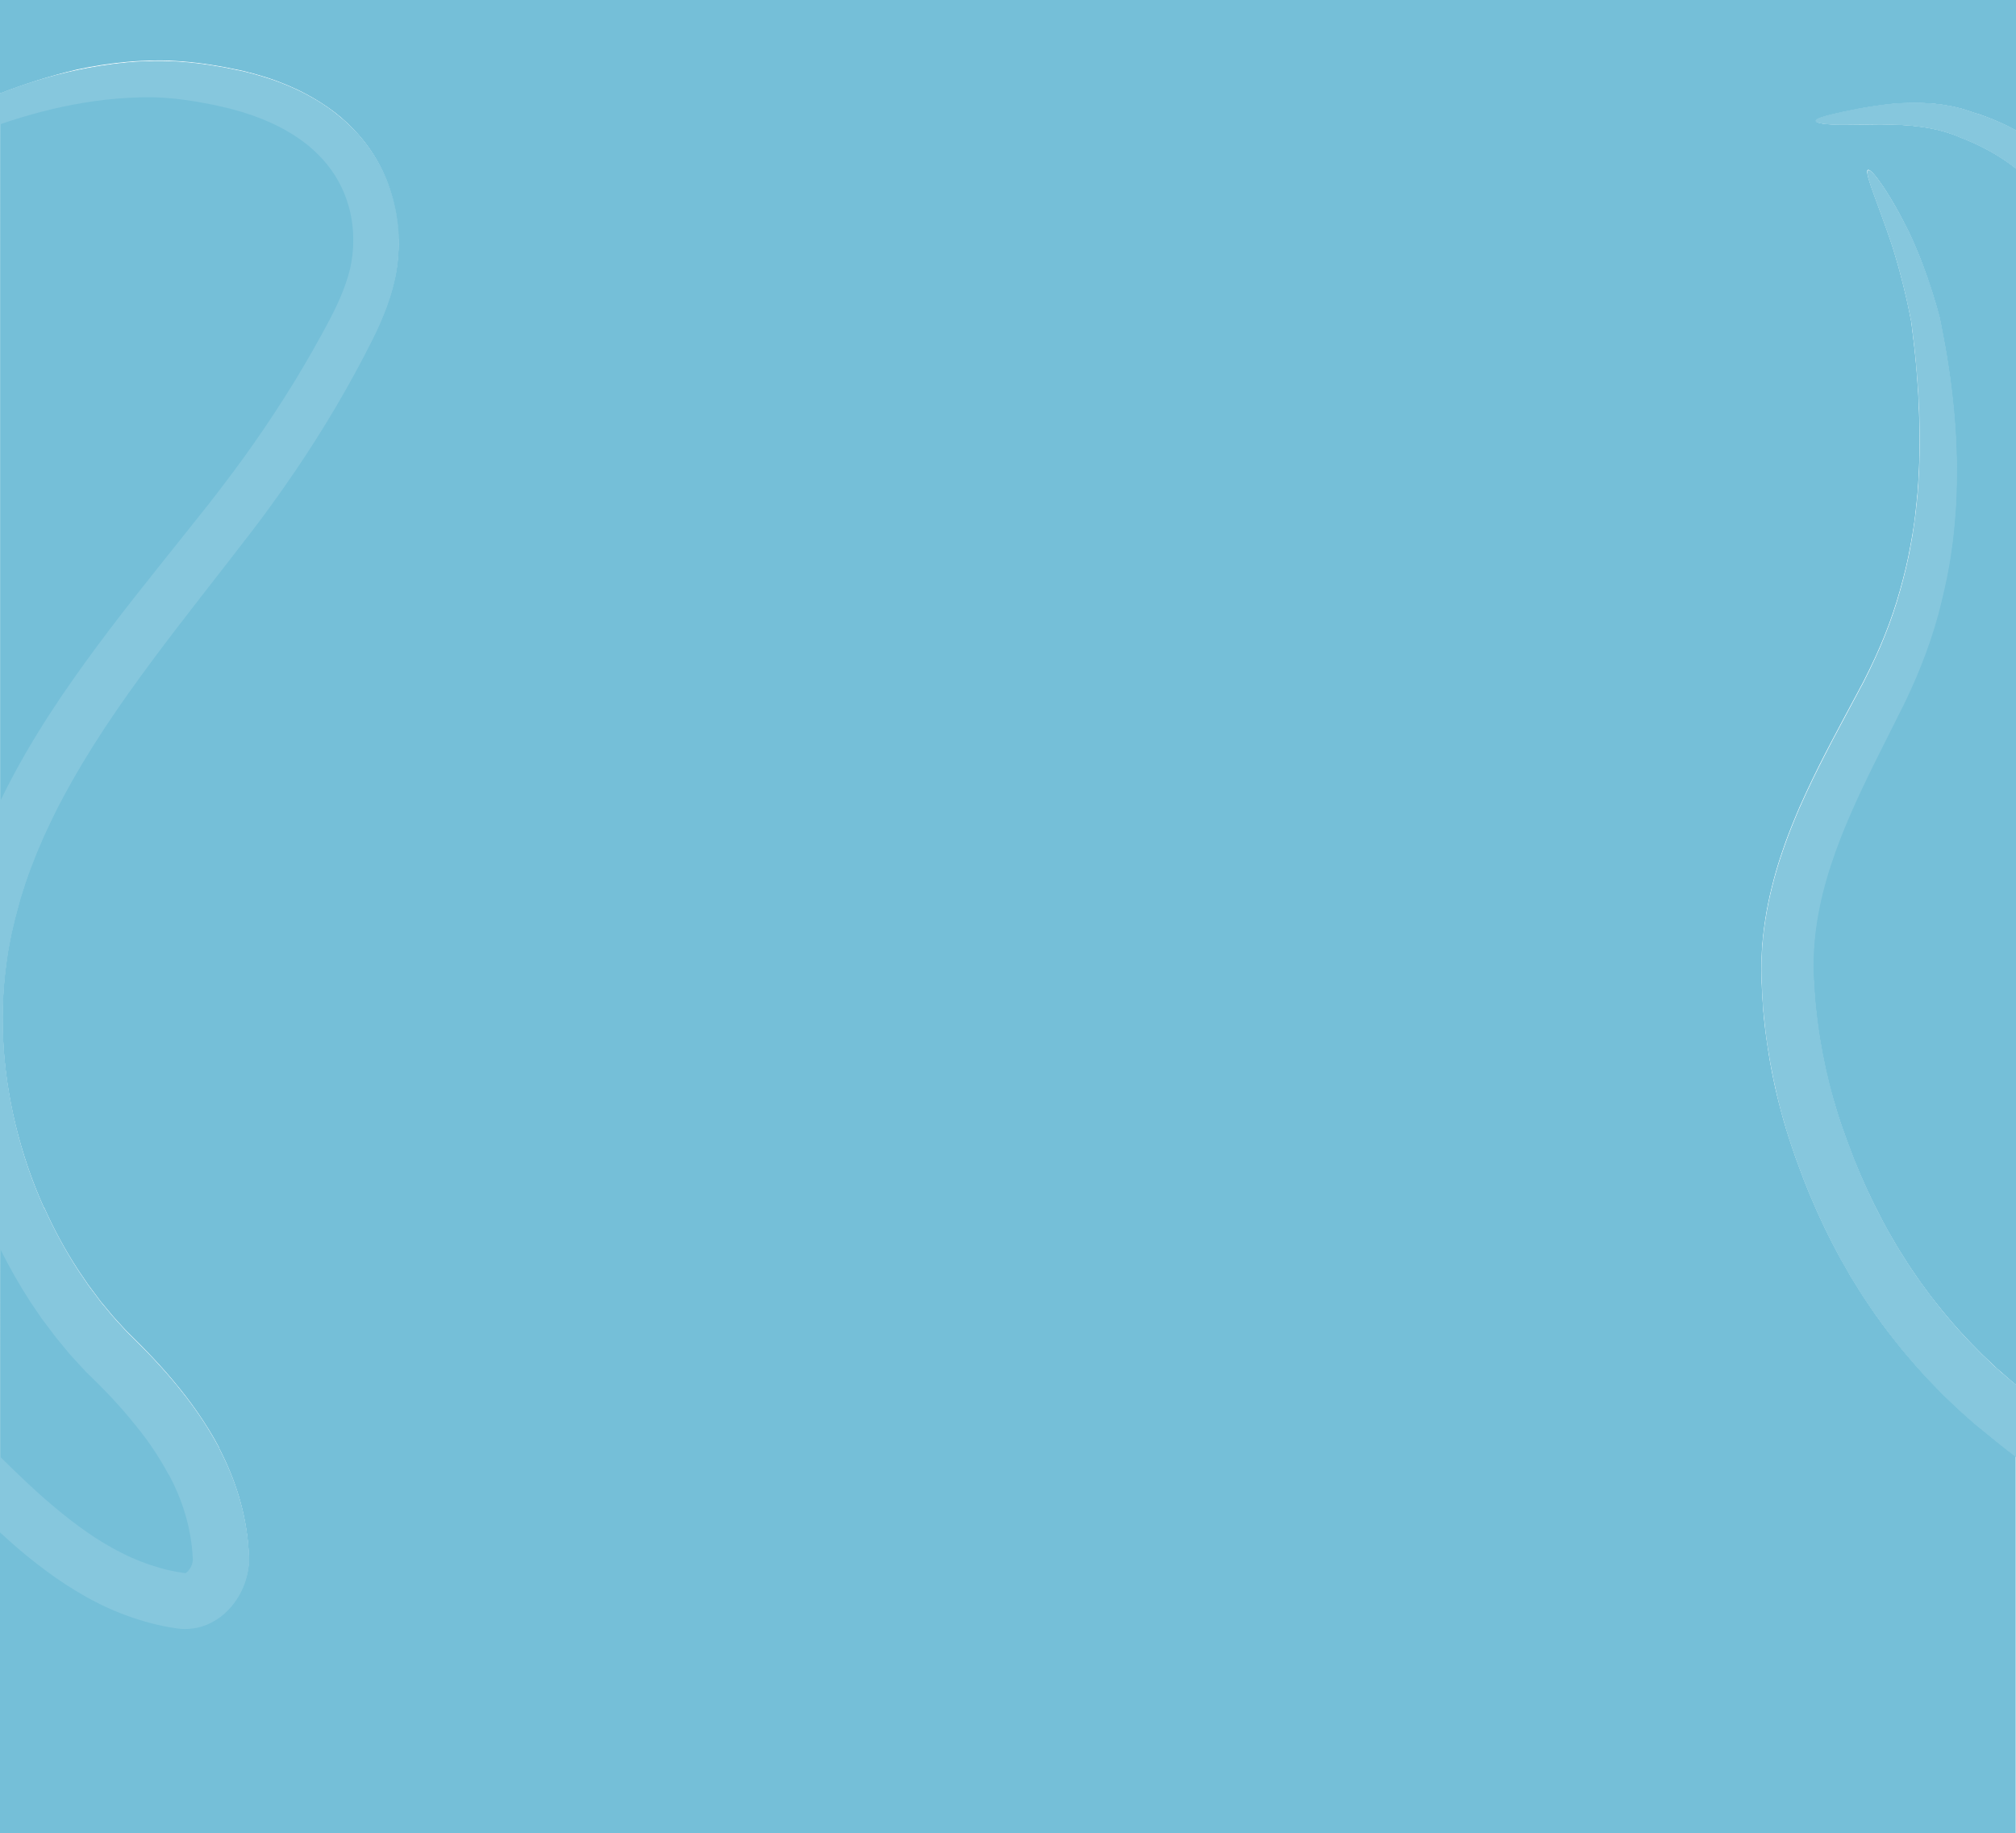 <?xml version="1.0" encoding="utf-8"?>
<!-- Generator: Adobe Illustrator 22.0.0, SVG Export Plug-In . SVG Version: 6.00 Build 0)  -->
<svg version="1.1" xmlns="http://www.w3.org/2000/svg" xmlns:xlink="http://www.w3.org/1999/xlink" x="0px" y="0px"
	 viewBox="0 0 1920 1745.7" style="enable-background:new 0 0 1920 1745.7;" xml:space="preserve">
<style type="text/css">
	.st0{fill:#FFFFFF;}
	.st1{opacity:0.3;}
	.st2{fill:#39B2BE;}
	.st3{fill:#D36E6E;}
	.st4{fill:none;stroke:#B0EF4D;stroke-width:2.5;stroke-linecap:round;stroke-linejoin:round;}
	.st5{fill:#99C503;}
	.st6{fill:none;stroke:#007D25;stroke-width:3.139;stroke-linecap:round;stroke-linejoin:round;}
	.st7{fill:#5B00DA;}
	.st8{fill:none;stroke:#FFFFFF;stroke-width:2.9;stroke-miterlimit:10;}
	.st9{fill-rule:evenodd;clip-rule:evenodd;fill:#FFFFFF;}
	.st10{fill:none;stroke:#99C503;stroke-width:2.994;stroke-linecap:round;stroke-linejoin:round;}
	.st11{fill:#C6433E;}
	.st12{fill:#E20613;}
	.st13{fill:#FCD570;}
	.st14{fill:#FCCD56;}
	.st15{fill:#F5BB41;}
	.st16{fill:#FDE19A;}
	.st17{fill:#FCD879;}
	.st18{fill:#FCD05E;}
	.st19{fill:#F6C55B;}
	.st20{fill:#F7B056;}
	.st21{fill:#F59B45;}
	.st22{fill-rule:evenodd;clip-rule:evenodd;fill:#FFC700;}
	.st23{opacity:0.39;}
	.st24{fill:none;stroke:#FFFFFF;stroke-width:2;stroke-linecap:round;stroke-linejoin:round;}
	.st25{fill:none;stroke:#FFFFFF;stroke-width:2.978;stroke-linecap:round;stroke-linejoin:round;}
	.st26{fill:none;stroke:#FFFFFF;stroke-width:1.975;stroke-linecap:round;stroke-linejoin:round;}
	.st27{fill:none;stroke:#FFFFFF;stroke-width:1.843;stroke-linecap:round;stroke-linejoin:round;}
	.st28{fill:none;stroke:#99C503;stroke-width:3.158;stroke-linecap:round;stroke-linejoin:round;}
	.st29{fill:#FBB040;}
	.st30{fill:#ED5739;}
	.st31{fill:#ED1C24;}
	.st32{fill:#8F1116;}
	.st33{fill:#684791;}
	.st34{fill:#ADF1FF;}
	.st35{fill:#981108;}
	.st36{fill:#BF0F11;}
	.st37{fill:#E73F3A;}
	.st38{fill:#B1100E;}
	.st39{fill:#E20A17;}
	.st40{fill:#A8110C;}
	.st41{fill:#3A9B51;}
	.st42{fill:#58B46D;}
	.st43{fill-rule:evenodd;clip-rule:evenodd;fill:#220501;}
	.st44{fill-rule:evenodd;clip-rule:evenodd;fill:#F6B400;}
	.st45{fill-rule:evenodd;clip-rule:evenodd;fill:#EC7E00;}
	.st46{fill-rule:evenodd;clip-rule:evenodd;fill:#E61F11;}
	.st47{fill-rule:evenodd;clip-rule:evenodd;fill:#77305F;}
	.st48{fill-rule:evenodd;clip-rule:evenodd;fill:#00AE8A;}
	.st49{fill-rule:evenodd;clip-rule:evenodd;fill:#5D1913;}
	.st50{fill:none;stroke:#FFFFFF;stroke-width:0.993;stroke-linecap:round;stroke-linejoin:round;}
	.st51{fill:none;stroke:#FFFFFF;stroke-width:0.9;stroke-linecap:round;stroke-linejoin:round;}
	.st52{fill:none;stroke:#FFFFFF;stroke-width:0.347;stroke-linecap:round;stroke-linejoin:round;}
	.st53{fill:none;stroke:#FFFFFF;stroke-width:0.434;stroke-linecap:round;stroke-linejoin:round;}
	.st54{opacity:0.24;}
	.st55{fill:#FDFDFD;}
	.st56{fill:#FCD212;}
	.st57{fill-rule:evenodd;clip-rule:evenodd;fill:#FF989D;}
	.st58{fill-rule:evenodd;clip-rule:evenodd;fill:#87432A;}
	.st59{fill-rule:evenodd;clip-rule:evenodd;fill:#E9521A;}
	.st60{fill-rule:evenodd;clip-rule:evenodd;fill:#7F252C;}
	.st61{fill-rule:evenodd;clip-rule:evenodd;fill:#2B2626;}
	.st62{fill-rule:evenodd;clip-rule:evenodd;fill:#696969;}
	.st63{fill-rule:evenodd;clip-rule:evenodd;fill:#8C8C8B;}
	.st64{fill-rule:evenodd;clip-rule:evenodd;fill:#3D4D70;}
	.st65{fill:#6400DA;}
	.st66{fill:#FF6500;}
	.st67{fill:#F4EBC6;}
	.st68{fill:#B9B295;}
	.st69{fill:#0E0E0E;}
	.st70{fill:#000922;}
	.st71{fill:#FFFFC7;}
	.st72{fill:#8BBFCB;}
	.st73{fill:#B3D5DD;}
	.st74{fill:#00AEEF;}
	.st75{fill:#008FEF;}
	.st76{fill:#4E82B0;}
	.st77{fill:#5A93B5;}
	.st78{fill:none;stroke:#003142;stroke-width:2.063;stroke-miterlimit:10;}
	.st79{fill:#252D42;}
	.st80{fill:#00090C;}
	.st81{fill:#79B2FF;}
	.st82{fill:#9BC6FF;}
	.st83{fill:#FFCB7C;}
	.st84{fill:#F6838D;}
	.st85{fill:#4799CF;}
	.st86{fill:#D9D9D9;}
	.st87{fill:#AAE5C8;}
	.st88{fill:#85BC94;}
	.st89{fill:#EA9D2D;}
	.st90{fill:#EBEBEB;}
	.st91{fill:#5ABCF3;}
	.st92{fill:#E06661;}
	.st93{fill:#CDCDCD;}
	.st94{fill:#FBB540;}
	.st95{fill:#FDC9A6;}
	.st96{fill:#475D6D;}
	.st97{fill:#2C3F4F;}
	.st98{fill:#F9DC6A;}
	.st99{fill:#E5AC51;}
	.st100{fill:#2BB4F3;}
	.st101{fill:#1687C4;}
	.st102{fill:#F2A077;}
	.st103{fill:#FFCCAA;}
	.st104{fill:#FF5A59;}
	.st105{fill:#CE3A4C;}
	.st106{fill:#FFC800;}
	.st107{fill:#009EE2;}
	.st108{fill:#FFD600;}
	.st109{fill:#005693;}
	.st110{fill:#34A836;}
	.st111{fill-rule:evenodd;clip-rule:evenodd;fill:none;}
	.st112{fill-rule:evenodd;clip-rule:evenodd;fill:#D6C1BE;}
	.st113{fill-rule:evenodd;clip-rule:evenodd;fill:#EAE2E0;}
	.st114{fill-rule:evenodd;clip-rule:evenodd;fill:#66C0B0;}
	.st115{fill-rule:evenodd;clip-rule:evenodd;fill:#56B09E;}
	.st116{fill:none;}
	.st117{fill:#011826;}
	.st118{opacity:0.4;}
	.st119{fill:#00294F;}
	.st120{fill:#884D30;}
	.st121{fill:#3F0D0B;}
	.st122{fill:#A86C0E;}
	.st123{fill:#F09915;}
	.st124{opacity:0.4;fill:#FFFFFF;}
	.st125{fill:#DCDDEE;}
	.st126{fill:#A5A3A9;}
	.st127{fill:#DCCEC3;}
	.st128{fill:#9D5224;}
	.st129{fill:#612E05;}
	.st130{fill:#804118;}
	.st131{fill:#562504;}
	.st132{fill:#723412;}
	.st133{fill:#E3CDBF;}
	.st134{fill:#240500;}
	.st135{fill:#391B00;}
	.st136{fill:#462500;}
	.st137{fill:#D3C8BF;}
	.st138{fill:#4F2200;}
	.st139{fill:none;stroke:#FFFFFF;stroke-width:0.807;stroke-linecap:round;stroke-linejoin:round;}
	.st140{opacity:0.1;fill:#00C1A8;}
	.st141{fill:#FA6B08;}
	.st142{fill:#FF9138;}
	.st143{fill:#123025;}
	.st144{fill:none;stroke:#001609;stroke-width:3;stroke-miterlimit:10;}
	.st145{fill:#32453F;}
	.st146{opacity:0.1;clip-path:url(#SVGID_2_);}
	.st147{fill:#A1B6AD;}
	.st148{fill:#CE5606;}
	.st149{fill:#FDFDD6;}
	.st150{fill:#FDFDDA;}
	.st151{fill:none;stroke:#FDFDD6;stroke-miterlimit:10;}
	.st152{fill:#FF9D4E;}
	.st153{fill:#FFD161;}
	.st154{fill:#FFCC41;}
	.st155{fill:#FFAC00;}
	.st156{fill:#00C1A8;}
	.st157{fill:#001609;}
	.st158{fill:none;stroke:#FFFFFF;stroke-width:3;stroke-linecap:round;stroke-linejoin:round;}
	.st159{fill:#009CDD;}
	.st160{clip-path:url(#SVGID_6_);}
	.st161{fill:url(#SVGID_7_);}
	.st162{fill:url(#SVGID_8_);}
	.st163{fill:url(#SVGID_9_);}
	.st164{fill:url(#SVGID_10_);}
	.st165{fill:url(#SVGID_11_);}
	.st166{fill:url(#SVGID_12_);}
	.st167{fill:url(#SVGID_13_);}
	.st168{fill:url(#SVGID_14_);}
	.st169{fill:url(#SVGID_15_);}
	.st170{fill:url(#SVGID_16_);}
	.st171{fill:url(#SVGID_17_);}
	.st172{fill:url(#SVGID_18_);}
	.st173{fill:url(#SVGID_19_);}
	.st174{fill:url(#SVGID_20_);}
	.st175{fill:url(#SVGID_21_);}
	.st176{fill:url(#SVGID_22_);}
	.st177{fill:url(#SVGID_23_);}
	.st178{fill:#EBF3FA;}
	.st179{clip-path:url(#SVGID_6_);fill:url(#SVGID_24_);}
	.st180{fill:url(#SVGID_25_);}
	.st181{fill:url(#SVGID_26_);}
	.st182{fill:url(#SVGID_29_);}
	.st183{fill:url(#SVGID_30_);}
	.st184{clip-path:url(#SVGID_32_);}
	.st185{clip-path:url(#SVGID_36_);}
	.st186{fill:#418421;}
	.st187{fill:#2D660E;}
	.st188{fill:#84D84E;}
	.st189{opacity:0.4;fill:#2D660E;}
	.st190{fill:#EDC174;}
	.st191{fill:#D8A34E;}
	.st192{fill:#C18733;}
	.st193{opacity:0.4;fill:#1B3D04;}
	.st194{fill:#6AC634;}
	.st195{fill:#245109;}
	.st196{fill:#D6854D;}
	.st197{fill:#BC6428;}
	.st198{fill:#492004;}
	.st199{fill:#66BC2E;}
	.st200{clip-path:url(#SVGID_36_);fill:#009CDD;}
	.st201{fill:#D8BF4C;}
	.st202{fill:#4BDDFD;}
	.st203{opacity:0.6;fill:#13BDE5;}
	.st204{opacity:0.5;fill:#FFEAC1;}
	.st205{opacity:0.7;fill:#FFEAC1;}
	.st206{fill:#FAFFDE;}
	.st207{opacity:0.2;}
	.st208{fill:#BF9D62;}
	.st209{clip-path:url(#SVGID_40_);}
	.st210{clip-path:url(#SVGID_44_);fill:none;}
	.st211{clip-path:url(#SVGID_48_);fill:url(#SVGID_49_);}
	.st212{clip-path:url(#SVGID_48_);fill:url(#SVGID_50_);}
	.st213{clip-path:url(#SVGID_48_);fill:#009CDD;}
	.st214{clip-path:url(#SVGID_48_);}
	.st215{fill:url(#SVGID_51_);}
	.st216{fill:url(#SVGID_52_);}
	.st217{fill:url(#SVGID_53_);}
	.st218{fill:url(#SVGID_54_);}
	.st219{fill:url(#SVGID_55_);}
	.st220{fill:url(#SVGID_56_);}
	.st221{fill:url(#SVGID_57_);}
	.st222{fill:url(#SVGID_58_);}
	.st223{fill:url(#SVGID_59_);}
	.st224{fill:url(#SVGID_60_);}
	.st225{fill:url(#SVGID_61_);}
	.st226{fill:url(#SVGID_62_);}
	.st227{fill:url(#SVGID_63_);}
	.st228{fill:url(#SVGID_64_);}
	.st229{fill:url(#SVGID_65_);}
	.st230{fill:url(#SVGID_66_);}
	.st231{fill:url(#SVGID_67_);}
	.st232{fill:url(#SVGID_68_);}
	.st233{fill:url(#SVGID_69_);}
	.st234{fill:url(#SVGID_70_);}
	.st235{fill:url(#SVGID_71_);}
	.st236{fill:url(#SVGID_72_);}
	.st237{fill:url(#SVGID_73_);}
	.st238{fill:url(#SVGID_74_);}
	.st239{fill:url(#SVGID_75_);}
	.st240{fill:url(#SVGID_76_);}
	.st241{fill:url(#SVGID_77_);}
	.st242{fill:url(#SVGID_78_);}
	.st243{fill:url(#SVGID_79_);}
	.st244{fill:url(#SVGID_80_);}
	.st245{fill:url(#SVGID_81_);}
	.st246{fill:url(#SVGID_82_);}
	.st247{fill:url(#SVGID_83_);}
	.st248{fill:url(#SVGID_84_);}
	.st249{fill:url(#SVGID_85_);}
	.st250{fill:url(#SVGID_86_);}
	.st251{fill:url(#SVGID_87_);}
	.st252{fill:url(#SVGID_88_);}
	.st253{fill:url(#SVGID_89_);}
	.st254{fill:url(#SVGID_90_);}
	.st255{fill:url(#SVGID_91_);}
	.st256{fill:#3B3637;}
	.st257{fill:none;stroke:#3B3637;stroke-width:3;stroke-miterlimit:10;}
	.st258{fill:url(#SVGID_92_);}
	.st259{fill:url(#SVGID_93_);}
	.st260{fill:url(#SVGID_96_);}
	.st261{fill:#4171B1;}
	.st262{fill:#EF7641;}
	.st263{fill:#FDC543;}
	.st264{opacity:0.4;fill:#EF7641;}
	.st265{fill:#D9DAEF;}
	.st266{opacity:0.47;fill:#7B769A;}
	.st267{fill:#E83C70;}
	.st268{opacity:0.38;fill:#D9DAEF;}
	.st269{opacity:0.47;fill:#A29FB8;}
	.st270{fill:#78CED3;}
	.st271{fill:#ACE1E4;}
	.st272{fill:#E6E7F4;}
	.st273{fill:#F8C6AF;}
	.st274{fill:#FEE7B0;}
	.st275{fill:#25578E;}
	.st276{fill:none;stroke:#1F1E21;stroke-width:0.807;stroke-linecap:round;stroke-linejoin:round;}
	.st277{fill:none;stroke:#FF7F0A;stroke-width:3.139;stroke-linecap:round;stroke-linejoin:round;}
	.st278{fill:none;stroke:#FF590A;stroke-width:2.855;stroke-linecap:round;stroke-linejoin:round;}
	.st279{fill:none;stroke:#FF7F0A;stroke-width:3.711;stroke-miterlimit:10;}
	.st280{fill:none;stroke:#FF590A;stroke-width:3.584;stroke-miterlimit:10;}
	.st281{fill:#FF590A;}
	.st282{fill:#FFE300;}
	.st283{fill:#5BCBEA;}
	.st284{fill:#1A1B25;}
	.st285{fill:#03ADF8;}
	.st286{opacity:0.85;fill:#917F86;}
	.st287{opacity:0.55;fill:#E0DBDD;}
	.st288{fill:#FF0029;}
	.st289{opacity:0.55;fill:#E0DBAC;}
	.st290{fill:#21222C;}
	.st291{fill:#C2C2C5;}
	.st292{fill:#FF1867;}
	.st293{fill:#DCDDEE;stroke:#3F0D0B;stroke-width:1.115;stroke-linecap:round;stroke-linejoin:round;stroke-miterlimit:10;}
	.st294{fill:#86C8CD;}
	.st295{fill:#5B7976;}
	.st296{fill:#86C8CD;stroke:#3F0D0B;stroke-width:1.115;stroke-linecap:round;stroke-linejoin:round;stroke-miterlimit:10;}
	.st297{fill:#1F1E21;}
	.st298{fill:#F7E939;}
	.st299{opacity:0.1;clip-path:url(#SVGID_98_);}
	.st300{fill:url(#SVGID_99_);}
	.st301{fill:none;stroke:#FDC543;stroke-linecap:round;stroke-linejoin:round;}
	.st302{fill:#0055B8;}
	.st303{fill:#FF7E00;}
	.st304{fill:#72D8F0;}
	.st305{fill:#069C3E;}
	.st306{fill:#FEC300;}
	.st307{fill:#0073C0;}
	.st308{fill:#9184BB;}
	.st309{fill:#E3DF00;}
	.st310{fill:#FF2480;}
	.st311{fill:#414D56;}
	.st312{fill:#989CB7;}
	.st313{fill:none;stroke:#383838;stroke-linecap:round;stroke-linejoin:round;}
	.st314{fill:#383838;}
	.st315{fill:#4E4E4E;}
	.st316{clip-path:url(#SVGID_103_);}
	.st317{fill:#459D75;}
	.st318{fill:#7E5200;}
	.st319{fill:#613D00;}
	.st320{opacity:0.1;fill:#FFFFFF;}
	.st321{opacity:0.15;fill:#FFFFFF;}
	.st322{opacity:0.2;fill:#FFFFFF;}
	.st323{opacity:0.2;fill:#4D8028;}
	.st324{fill:#54AD42;}
	.st325{fill:#156E2D;}
	.st326{fill:url(#SVGID_104_);}
	.st327{fill:url(#SVGID_105_);}
	.st328{opacity:0.3;fill:url(#SVGID_106_);}
	.st329{fill:url(#SVGID_107_);}
	.st330{fill:#532D00;}
	.st331{opacity:0.3;fill:url(#SVGID_108_);}
	.st332{fill:url(#SVGID_109_);}
	.st333{fill:url(#SVGID_110_);}
	.st334{fill:url(#SVGID_111_);}
	.st335{fill:url(#SVGID_112_);}
	.st336{opacity:0.3;fill:url(#SVGID_113_);}
	.st337{opacity:0.3;fill:url(#SVGID_114_);}
	.st338{opacity:0.3;fill:url(#SVGID_115_);}
	.st339{fill:url(#SVGID_116_);}
	.st340{fill:url(#SVGID_117_);}
	.st341{fill:url(#SVGID_118_);}
	.st342{fill:url(#SVGID_119_);}
	.st343{fill:url(#SVGID_120_);}
	.st344{opacity:0.3;fill:url(#SVGID_121_);}
	.st345{opacity:0.3;fill:url(#SVGID_122_);}
	.st346{fill:url(#SVGID_123_);}
	.st347{fill:url(#SVGID_124_);}
	.st348{fill:url(#SVGID_125_);}
	.st349{fill:url(#SVGID_126_);}
	.st350{fill:url(#SVGID_127_);}
	.st351{opacity:0.3;fill:url(#SVGID_128_);}
	.st352{opacity:0.3;fill:url(#SVGID_129_);}
	.st353{opacity:0.3;fill:url(#SVGID_130_);}
	.st354{fill:url(#SVGID_131_);}
	.st355{fill:url(#SVGID_132_);}
	.st356{fill:url(#SVGID_133_);}
	.st357{fill:#3D2500;}
	.st358{fill:#75BFD8;}
	.st359{fill:#86C7DD;}
	.st360{opacity:0.24;clip-path:url(#SVGID_135_);}
	.st361{fill:#FFFFFF;stroke:#FFFFFF;stroke-miterlimit:10;}
	.st362{fill:#FFFFFF;stroke:#FFFFFF;stroke-width:2.9;stroke-miterlimit:10;}
	.st363{fill-rule:evenodd;clip-rule:evenodd;fill:#FFFFFF;stroke:#FFFFFF;stroke-miterlimit:10;}
	.st364{fill:none;stroke:#FFFFFF;stroke-width:3.551;stroke-linecap:round;stroke-linejoin:round;}
	.st365{fill:none;stroke:#FFFFFF;stroke-width:3.746;stroke-linecap:round;stroke-linejoin:round;}
	.st366{fill:none;stroke:#003142;stroke-width:2.444;stroke-miterlimit:10;}
	.st367{clip-path:url(#SVGID_137_);}
	.st368{fill:#488AB7;}
	.st369{fill:#F29949;}
	.st370{fill:#F94600;}
	.st371{fill:#2D202A;}
	.st372{fill:#053451;}
	.st373{fill:#7F3F14;}
	.st374{fill:#D88139;}
	.st375{fill:#A85822;}
	.st376{fill:#2E1F22;}
	.st377{fill:#E28940;}
	.st378{clip-path:url(#SVGID_139_);fill:#B0EEE8;}
	.st379{clip-path:url(#SVGID_139_);}
	.st380{fill:#CEAE97;}
	.st381{fill:#B79780;}
	.st382{fill:#AF4C4A;}
	.st383{fill:#C16363;}
	.st384{fill:#8090AA;}
	.st385{fill:#4E4F56;}
	.st386{fill:#CBCBD1;}
	.st387{fill:#FCFCFC;}
	.st388{fill:#DEDEE0;}
	.st389{fill:#F0F0F2;}
	.st390{fill:#D8645B;}
	.st391{fill:#BDBDBD;}
	.st392{fill:#E57873;}
	.st393{fill:#D19A75;}
	.st394{fill:#BC845E;}
	.st395{fill:#DB9E75;}
	.st396{clip-path:url(#SVGID_141_);fill:#B0EEE8;}
	.st397{clip-path:url(#SVGID_141_);}
	.st398{fill:#F99F55;}
	.st399{fill:#EF8637;}
	.st400{fill:#FCAC70;}
	.st401{fill:#C6CADB;}
	.st402{opacity:0.6;fill:#F0F0F2;}
	.st403{fill:#B4B9D3;}
	.st404{fill:#7B809B;}
	.st405{fill:#B2B7CE;}
	.st406{fill:#5F6B89;}
	.st407{clip-path:url(#SVGID_143_);fill:#4E5B75;}
	.st408{fill:#AF4B48;}
	.st409{clip-path:url(#SVGID_145_);}
	.st410{fill:#8ED1DB;}
	.st411{fill:#FCEF50;}
	.st412{fill:none;stroke:#3F3B3C;stroke-width:0.5;stroke-miterlimit:10;}
	.st413{fill:#F28B0F;}
	.st414{fill:#F4AC0E;}
	.st415{fill:#E86B62;}
	.st416{fill:#5B462F;}
	.st417{fill:#CE493E;}
	.st418{clip-path:url(#SVGID_147_);}
	.st419{fill:#2296BA;}
	.st420{fill:#BADB45;}
	.st421{fill:#69A8D9;}
	.st422{fill:none;stroke:#89C7DA;stroke-miterlimit:10;}
	.st423{fill:none;stroke:#69A8D9;stroke-width:0.9;stroke-linecap:round;stroke-linejoin:round;}
	.st424{fill:#ECECED;}
	.st425{fill:none;stroke:#E73F3A;stroke-width:3;stroke-linecap:round;stroke-linejoin:round;}
	.st426{opacity:0.8;clip-path:url(#SVGID_149_);fill:#009CDD;}
	.st427{opacity:0.8;clip-path:url(#SVGID_149_);}
	.st428{fill:url(#SVGID_151_);}
	.st429{fill:url(#SVGID_152_);}
	.st430{fill:url(#SVGID_153_);}
	.st431{fill:url(#SVGID_154_);}
	.st432{fill:url(#SVGID_155_);}
	.st433{fill:url(#SVGID_156_);}
	.st434{fill:url(#SVGID_157_);}
	.st435{fill:url(#SVGID_158_);}
	.st436{fill:url(#SVGID_159_);}
	.st437{fill:url(#SVGID_160_);}
	.st438{fill:url(#SVGID_161_);}
	.st439{fill:url(#SVGID_163_);}
	.st440{fill:url(#SVGID_165_);}
	.st441{fill:url(#SVGID_167_);}
	.st442{fill:url(#SVGID_169_);}
	.st443{fill:url(#SVGID_171_);}
	.st444{fill:url(#SVGID_173_);}
	.st445{fill:url(#SVGID_174_);}
	.st446{fill:url(#SVGID_175_);}
	.st447{fill:url(#SVGID_177_);}
	.st448{fill:url(#SVGID_179_);}
	.st449{fill:url(#SVGID_180_);}
	.st450{fill:url(#SVGID_181_);}
	.st451{fill:url(#SVGID_182_);}
	.st452{fill:url(#SVGID_183_);}
	.st453{fill:none;stroke:#FFFFFF;stroke-width:0.648;stroke-miterlimit:10;}
	.st454{fill:url(#SVGID_184_);}
	.st455{fill:url(#SVGID_185_);}
	.st456{fill:url(#SVGID_186_);}
	.st457{fill:url(#SVGID_187_);}
	.st458{fill:url(#SVGID_188_);}
	.st459{fill:url(#SVGID_189_);}
	.st460{fill:url(#SVGID_190_);}
	.st461{fill:url(#SVGID_191_);}
	.st462{fill:url(#SVGID_192_);}
	.st463{fill:url(#SVGID_193_);}
	.st464{fill:url(#SVGID_194_);}
	.st465{fill:url(#SVGID_195_);}
	.st466{fill:url(#SVGID_196_);}
	.st467{fill:url(#SVGID_197_);}
	.st468{fill:url(#SVGID_198_);}
	.st469{fill:url(#SVGID_199_);}
	.st470{fill:url(#SVGID_200_);}
	.st471{fill:url(#SVGID_201_);}
	.st472{fill:url(#SVGID_202_);}
	.st473{fill:url(#SVGID_203_);}
	.st474{fill:url(#SVGID_204_);}
	.st475{opacity:0.24;clip-path:url(#SVGID_207_);}
	.st476{fill:#FF902C;}
	.st477{fill:none;stroke:#FF902C;stroke-width:3.551;stroke-linecap:round;stroke-linejoin:round;}
	.st478{fill:none;stroke:#FF902C;stroke-width:3.746;stroke-linecap:round;stroke-linejoin:round;}
	.st479{opacity:0.5;fill:#FFFFFF;}
	.st480{fill:#798746;}
	.st481{fill:#704A30;}
	.st482{fill:#A7BC77;}
	.st483{clip-path:url(#SVGID_209_);fill:#4E5B75;}
	.st484{fill:#BDD381;}
	.st485{opacity:0.24;clip-path:url(#SVGID_211_);}
	.st486{fill:#A9D146;}
	.st487{fill:none;stroke:#99C503;stroke-width:3.551;stroke-linecap:round;stroke-linejoin:round;}
	.st488{fill:none;stroke:#99C503;stroke-width:3.746;stroke-linecap:round;stroke-linejoin:round;}
	.st489{fill:#9AE9F4;}
	.st490{fill:none;stroke:#9AE9F4;stroke-width:3.551;stroke-linecap:round;stroke-linejoin:round;}
	.st491{fill:none;stroke:#9AE9F4;stroke-width:3.746;stroke-linecap:round;stroke-linejoin:round;}
	.st492{opacity:0.89;}
	.st493{opacity:0.44;fill:url(#SVGID_212_);}
	.st494{opacity:0.19;fill:url(#SVGID_213_);}
	.st495{fill:#80DFE5;}
	.st496{opacity:0.47;fill:#00B1CB;}
	.st497{fill:#1B87A1;}
	.st498{fill:#1D788B;}
	.st499{fill:#185C69;}
	.st500{fill:#0C525E;}
	.st501{opacity:0.24;clip-path:url(#SVGID_215_);}
	.st502{fill:#F2BD00;}
	.st503{fill:none;stroke:#F2BD00;stroke-width:3.551;stroke-linecap:round;stroke-linejoin:round;}
	.st504{fill:none;stroke:#F2BD00;stroke-width:3.746;stroke-linecap:round;stroke-linejoin:round;}
	.st505{fill:#E54654;}
	.st506{fill:#463131;}
	.st507{fill:#FF6800;}
	.st508{clip-path:url(#SVGID_216_);}
	.st509{clip-path:url(#SVGID_218_);}
	.st510{clip-path:url(#SVGID_218_);fill:#009CDD;}
	.st511{clip-path:url(#SVGID_220_);}
	.st512{clip-path:url(#SVGID_223_);fill:none;}
	.st513{clip-path:url(#SVGID_226_);fill:url(#SVGID_228_);}
	.st514{clip-path:url(#SVGID_226_);fill:url(#SVGID_230_);}
	.st515{clip-path:url(#SVGID_226_);fill:#009CDD;}
	.st516{clip-path:url(#SVGID_226_);}
	.st517{fill:url(#SVGID_231_);}
	.st518{fill:url(#SVGID_232_);}
	.st519{fill:url(#SVGID_233_);}
	.st520{fill:url(#SVGID_234_);}
	.st521{fill:url(#SVGID_235_);}
	.st522{fill:url(#SVGID_236_);}
	.st523{fill:url(#SVGID_237_);}
	.st524{fill:url(#SVGID_238_);}
	.st525{fill:url(#SVGID_239_);}
	.st526{fill:url(#SVGID_240_);}
	.st527{fill:url(#SVGID_241_);}
	.st528{fill:url(#SVGID_242_);}
	.st529{fill:url(#SVGID_243_);}
	.st530{fill:url(#SVGID_244_);}
	.st531{fill:url(#SVGID_245_);}
	.st532{fill:url(#SVGID_246_);}
	.st533{fill:url(#SVGID_247_);}
	.st534{fill:url(#SVGID_248_);}
	.st535{fill:url(#SVGID_249_);}
	.st536{fill:url(#SVGID_250_);}
	.st537{fill:url(#SVGID_252_);}
	.st538{fill:url(#SVGID_253_);}
	.st539{fill:url(#SVGID_254_);}
	.st540{fill:url(#SVGID_255_);}
	.st541{fill:url(#SVGID_256_);}
	.st542{fill:url(#SVGID_257_);}
	.st543{fill:url(#SVGID_258_);}
	.st544{fill:url(#SVGID_259_);}
	.st545{fill:url(#SVGID_260_);}
	.st546{fill:url(#SVGID_261_);}
	.st547{fill:url(#SVGID_262_);}
	.st548{fill:url(#SVGID_263_);}
	.st549{fill:url(#SVGID_264_);}
	.st550{fill:url(#SVGID_265_);}
	.st551{fill:url(#SVGID_266_);}
	.st552{fill:url(#SVGID_267_);}
	.st553{fill:url(#SVGID_268_);}
	.st554{fill:url(#SVGID_269_);}
	.st555{fill:url(#SVGID_270_);}
	.st556{fill:url(#SVGID_271_);}
	.st557{fill:url(#SVGID_272_);}
	.st558{fill:url(#SVGID_273_);}
	.st559{fill:url(#SVGID_274_);}
	.st560{clip-path:url(#SVGID_277_);}
	.st561{fill:url(#SVGID_278_);}
	.st562{fill:url(#SVGID_279_);}
	.st563{fill:url(#SVGID_280_);}
	.st564{fill:url(#SVGID_281_);}
	.st565{fill:url(#SVGID_282_);}
	.st566{fill:url(#SVGID_283_);}
	.st567{fill:url(#SVGID_284_);}
	.st568{fill:url(#SVGID_285_);}
	.st569{fill:url(#SVGID_286_);}
	.st570{fill:url(#SVGID_287_);}
	.st571{fill:url(#SVGID_288_);}
	.st572{fill:url(#SVGID_289_);}
	.st573{fill:url(#SVGID_290_);}
	.st574{fill:url(#SVGID_291_);}
	.st575{fill:url(#SVGID_292_);}
	.st576{fill:url(#SVGID_293_);}
	.st577{fill:url(#SVGID_294_);}
	.st578{clip-path:url(#SVGID_277_);fill:url(#SVGID_295_);}
	.st579{fill:url(#SVGID_296_);}
	.st580{fill:url(#SVGID_297_);}
	.st581{fill:url(#SVGID_299_);}
	.st582{fill:url(#SVGID_300_);}
	.st583{opacity:0.24;clip-path:url(#SVGID_302_);}
	.st584{clip-path:url(#SVGID_304_);}
	.st585{fill:none;stroke:#FFFFFF;stroke-width:1.331;stroke-linecap:round;stroke-linejoin:round;}
	.st586{clip-path:url(#SVGID_304_);fill:#D8B20F;}
	.st587{clip-path:url(#SVGID_304_);fill:#2D202A;}
	.st588{fill:#E57E66;}
	.st589{fill:#F9B818;}
	.st590{fill:#FCD786;}
	.st591{fill:#6EAF9F;}
	.st592{fill:#E74C4E;}
	.st593{fill:#58897E;}
	.st594{fill-rule:evenodd;clip-rule:evenodd;fill:#2D7441;}
	.st595{fill-rule:evenodd;clip-rule:evenodd;fill:#51AE4F;}
	.st596{fill:#333333;}
	.st597{fill:none;stroke:#FFFFFF;stroke-width:1.34;stroke-linecap:round;stroke-linejoin:round;}
	.st598{clip-path:url(#SVGID_306_);fill:#488AB7;}
	.st599{clip-path:url(#SVGID_306_);}
	.st600{clip-path:url(#SVGID_306_);fill:#993316;}
	.st601{clip-path:url(#SVGID_306_);fill:#EF8615;}
	.st602{clip-path:url(#SVGID_306_);fill:#2D202A;}
	.st603{clip-path:url(#SVGID_306_);fill:#E68888;}
	.st604{clip-path:url(#SVGID_306_);fill:#F29949;}
	.st605{clip-path:url(#SVGID_306_);fill:#7F3F14;}
	.st606{clip-path:url(#SVGID_306_);fill:#D88139;}
	.st607{clip-path:url(#SVGID_306_);fill:#A85822;}
	.st608{clip-path:url(#SVGID_306_);fill:#2E1F22;}
	.st609{clip-path:url(#SVGID_306_);fill:#E28940;}
	.st610{clip-path:url(#SVGID_308_);}
	.st611{clip-path:url(#SVGID_308_);fill:#D8B20F;}
	.st612{clip-path:url(#SVGID_308_);fill:#2D202A;}
	.st613{clip-path:url(#SVGID_310_);fill:#488AB7;}
	.st614{clip-path:url(#SVGID_310_);}
	.st615{clip-path:url(#SVGID_310_);fill:#993316;}
	.st616{clip-path:url(#SVGID_310_);fill:#EF8615;}
	.st617{clip-path:url(#SVGID_310_);fill:#2D202A;}
	.st618{clip-path:url(#SVGID_310_);fill:#E68888;}
	.st619{clip-path:url(#SVGID_310_);fill:#F29949;}
	.st620{clip-path:url(#SVGID_310_);fill:#7F3F14;}
	.st621{clip-path:url(#SVGID_310_);fill:#D88139;}
	.st622{clip-path:url(#SVGID_310_);fill:#A85822;}
	.st623{clip-path:url(#SVGID_310_);fill:#2E1F22;}
	.st624{clip-path:url(#SVGID_310_);fill:#E28940;}
	.st625{opacity:0.5;}
	.st626{fill:#193F5F;}
	.st627{fill:none;stroke:#FFFFFF;stroke-width:1.259;stroke-linecap:round;stroke-linejoin:round;}
	.st628{clip-path:url(#SVGID_312_);}
	.st629{fill:#E74E1B;}
	.st630{fill:#F2AF8D;}
	.st631{fill:#E42D31;}
	.st632{fill:#D8B20F;}
	.st633{fill:#F6B87E;}
	.st634{fill:#EE9A79;}
	.st635{fill:#C89929;}
	.st636{fill:url(#SVGID_313_);}
	.st637{fill:url(#SVGID_314_);}
	.st638{fill:url(#SVGID_315_);}
	.st639{fill:url(#SVGID_316_);}
	.st640{fill:url(#SVGID_317_);}
	.st641{fill:url(#SVGID_318_);}
	.st642{fill:url(#SVGID_319_);}
	.st643{fill:url(#SVGID_320_);}
	.st644{fill:url(#SVGID_321_);}
	.st645{fill:url(#SVGID_322_);}
	.st646{fill:url(#SVGID_323_);}
	.st647{fill:url(#SVGID_324_);}
	.st648{fill:url(#SVGID_325_);}
	.st649{fill:url(#SVGID_326_);}
	.st650{fill:url(#SVGID_327_);}
	.st651{fill:url(#SVGID_328_);}
	.st652{fill:url(#SVGID_329_);}
	.st653{fill:url(#SVGID_330_);}
	.st654{fill:url(#SVGID_331_);}
	.st655{fill:url(#SVGID_332_);}
	.st656{fill:url(#SVGID_333_);}
	.st657{fill:url(#SVGID_334_);}
	.st658{fill:url(#SVGID_335_);}
	.st659{fill:url(#SVGID_336_);}
	.st660{fill:url(#SVGID_337_);}
	.st661{fill:url(#SVGID_338_);}
	.st662{fill:url(#SVGID_339_);}
	.st663{fill:url(#SVGID_340_);}
	.st664{fill:url(#SVGID_341_);}
	.st665{fill:url(#SVGID_342_);}
	.st666{fill:url(#SVGID_343_);}
	.st667{fill:url(#SVGID_344_);}
	.st668{fill:url(#SVGID_345_);}
	.st669{fill:url(#SVGID_346_);}
	.st670{fill:url(#SVGID_347_);}
	.st671{fill:url(#SVGID_348_);}
	.st672{fill:url(#SVGID_349_);}
	.st673{fill:url(#SVGID_350_);}
	.st674{fill:url(#SVGID_351_);}
	.st675{fill:url(#SVGID_352_);}
	.st676{fill:url(#SVGID_353_);}
	.st677{fill:url(#SVGID_354_);}
	.st678{fill:url(#SVGID_355_);}
	.st679{fill:url(#SVGID_356_);}
	.st680{fill:url(#SVGID_357_);}
	.st681{fill:url(#SVGID_358_);}
	.st682{fill:url(#SVGID_359_);}
	.st683{fill:url(#SVGID_360_);}
	.st684{fill:url(#SVGID_361_);}
	.st685{fill:url(#SVGID_362_);}
	.st686{fill:url(#SVGID_363_);}
	.st687{fill:url(#SVGID_364_);}
	.st688{fill:url(#SVGID_365_);}
	.st689{fill:url(#SVGID_366_);}
	.st690{fill:url(#SVGID_367_);}
	.st691{fill:url(#SVGID_368_);}
	.st692{opacity:0.24;clip-path:url(#SVGID_370_);}
	.st693{clip-path:url(#SVGID_372_);}
	.st694{clip-path:url(#SVGID_372_);fill:#D8B20F;}
	.st695{clip-path:url(#SVGID_372_);fill:#2D202A;}
	.st696{clip-path:url(#SVGID_374_);fill:#488AB7;}
	.st697{clip-path:url(#SVGID_374_);}
	.st698{clip-path:url(#SVGID_374_);fill:#993316;}
	.st699{clip-path:url(#SVGID_374_);fill:#EF8615;}
	.st700{clip-path:url(#SVGID_374_);fill:#2D202A;}
	.st701{clip-path:url(#SVGID_374_);fill:#E68888;}
	.st702{clip-path:url(#SVGID_374_);fill:#F29949;}
	.st703{clip-path:url(#SVGID_374_);fill:#7F3F14;}
	.st704{clip-path:url(#SVGID_374_);fill:#D88139;}
	.st705{clip-path:url(#SVGID_374_);fill:#A85822;}
	.st706{clip-path:url(#SVGID_374_);fill:#2E1F22;}
	.st707{clip-path:url(#SVGID_374_);fill:#E28940;}
	.st708{clip-path:url(#SVGID_376_);fill:#993316;}
	.st709{clip-path:url(#SVGID_376_);fill:#6EAF9F;}
	.st710{clip-path:url(#SVGID_376_);fill:#2D202A;}
	.st711{clip-path:url(#SVGID_376_);fill:#EF8615;}
	.st712{clip-path:url(#SVGID_376_);fill:#E68888;}
	.st713{clip-path:url(#SVGID_376_);}
	.st714{fill:#993316;}
	.st715{clip-path:url(#SVGID_376_);fill:#D05B63;}
	.st716{clip-path:url(#SVGID_376_);fill:#2E1F22;}
	.st717{clip-path:url(#SVGID_376_);fill:#732116;}
	.st718{clip-path:url(#SVGID_378_);fill:#993316;}
	.st719{clip-path:url(#SVGID_378_);fill:#6EAF9F;}
	.st720{clip-path:url(#SVGID_378_);fill:#2D202A;}
	.st721{clip-path:url(#SVGID_378_);fill:#EF8615;}
	.st722{clip-path:url(#SVGID_378_);fill:#E68888;}
	.st723{clip-path:url(#SVGID_378_);}
	.st724{clip-path:url(#SVGID_378_);fill:#D05B63;}
	.st725{clip-path:url(#SVGID_378_);fill:#2E1F22;}
	.st726{clip-path:url(#SVGID_378_);fill:#732116;}
	.st727{fill:#EF8615;}
	.st728{fill:#E68888;}
	.st729{fill:#D05B63;}
	.st730{fill:#732116;}
	.st731{fill:#062630;}
	.st732{fill:#2C5E6E;}
	.st733{fill:#FFFFEB;}
	.st734{clip-path:url(#SVGID_380_);}
	.st735{fill:none;stroke:#FFFFFF;stroke-width:1.267;stroke-linecap:round;stroke-linejoin:round;}
	.st736{fill:#5B1B1A;}
	.st737{fill:#493B4B;}
	.st738{clip-path:url(#SVGID_382_);}
	.st739{clip-path:url(#SVGID_384_);fill:#B0EEE8;}
	.st740{clip-path:url(#SVGID_384_);}
	.st741{clip-path:url(#SVGID_386_);fill:#4E5B75;}
	.st742{clip-path:url(#SVGID_388_);}
	.st743{clip-path:url(#SVGID_390_);}
	.st744{clip-path:url(#SVGID_392_);fill:#B0EEE8;}
	.st745{clip-path:url(#SVGID_392_);}
	.st746{clip-path:url(#SVGID_396_);}
	.st747{clip-path:url(#SVGID_398_);}
	.st748{opacity:0.24;clip-path:url(#SVGID_400_);}
	.st749{opacity:0.24;clip-path:url(#SVGID_402_);}
	.st750{clip-path:url(#SVGID_404_);}
	.st751{fill:none;stroke:#FFCA55;stroke-width:3;stroke-linecap:round;stroke-linejoin:round;}
	.st752{fill:none;stroke:#57A7FF;stroke-width:3;stroke-linecap:round;stroke-linejoin:round;}
	.st753{clip-path:url(#SVGID_406_);}
	.st754{fill:#721D09;}
	.st755{fill:#6FBC5E;}
	.st756{fill:#823323;}
	.st757{fill:#352E34;}
	.st758{fill:#669B59;}
	.st759{fill:#541B12;}
	.st760{clip-path:url(#SVGID_408_);}
	.st761{clip-path:url(#SVGID_410_);}
	.st762{clip-path:url(#SVGID_412_);}
	.st763{clip-path:url(#SVGID_414_);}
	.st764{clip-path:url(#SVGID_416_);}
	.st765{clip-path:url(#SVGID_418_);}
	.st766{clip-path:url(#SVGID_420_);}
	.st767{clip-path:url(#SVGID_422_);}
	.st768{clip-path:url(#SVGID_424_);}
	.st769{clip-path:url(#SVGID_426_);}
	.st770{clip-path:url(#SVGID_428_);}
	.st771{clip-path:url(#SVGID_430_);}
	.st772{fill:none;stroke:#81B11D;stroke-width:2;stroke-linecap:round;stroke-linejoin:round;}
	.st773{fill:none;stroke:#E74C4E;stroke-width:2;stroke-linecap:round;stroke-linejoin:round;}
	.st774{fill:none;stroke:#F9B818;stroke-width:2;stroke-linecap:round;stroke-linejoin:round;}
	.st775{fill:none;stroke:#58897E;stroke-width:2;stroke-linecap:round;stroke-linejoin:round;}
	.st776{fill:none;stroke:#FFFFFF;stroke-miterlimit:10;}
	.st777{clip-path:url(#SVGID_432_);}
	.st778{fill-rule:evenodd;clip-rule:evenodd;fill:#F09B5C;}
	.st779{fill-rule:evenodd;clip-rule:evenodd;fill:#264F2E;}
	.st780{fill-rule:evenodd;clip-rule:evenodd;fill:#5A2524;}
	.st781{fill:#9E693D;}
	.st782{fill:#F09B5C;}
	.st783{fill:#264F2E;}
	.st784{fill:#51AE4F;}
	.st785{fill:#2D7441;}
	.st786{fill:#5A2524;}
	.st787{clip-path:url(#SVGID_434_);fill:#993316;}
	.st788{clip-path:url(#SVGID_434_);fill:#6EAF9F;}
	.st789{clip-path:url(#SVGID_434_);fill:#2D202A;}
	.st790{clip-path:url(#SVGID_434_);fill:#EF8615;}
	.st791{clip-path:url(#SVGID_434_);fill:#E68888;}
	.st792{clip-path:url(#SVGID_434_);}
	.st793{clip-path:url(#SVGID_434_);fill:#D05B63;}
	.st794{clip-path:url(#SVGID_434_);fill:#2E1F22;}
	.st795{clip-path:url(#SVGID_434_);fill:#732116;}
	.st796{clip-path:url(#SVGID_436_);}
	.st797{clip-path:url(#SVGID_438_);}
	.st798{clip-path:url(#SVGID_440_);fill:#993316;}
	.st799{clip-path:url(#SVGID_440_);fill:#6EAF9F;}
	.st800{clip-path:url(#SVGID_440_);fill:#2D202A;}
	.st801{clip-path:url(#SVGID_440_);fill:#EF8615;}
	.st802{clip-path:url(#SVGID_440_);fill:#E68888;}
	.st803{clip-path:url(#SVGID_440_);}
	.st804{clip-path:url(#SVGID_440_);fill:#D05B63;}
	.st805{clip-path:url(#SVGID_440_);fill:#2E1F22;}
	.st806{clip-path:url(#SVGID_440_);fill:#732116;}
	.st807{opacity:0.8;clip-path:url(#SVGID_442_);fill:#009CDD;}
	.st808{opacity:0.8;clip-path:url(#SVGID_442_);}
	.st809{fill:url(#SVGID_444_);}
	.st810{fill:url(#SVGID_445_);}
	.st811{fill:url(#SVGID_446_);}
	.st812{fill:url(#SVGID_447_);}
	.st813{fill:url(#SVGID_448_);}
	.st814{fill:url(#SVGID_449_);}
	.st815{fill:url(#SVGID_450_);}
	.st816{fill:url(#SVGID_451_);}
	.st817{fill:url(#SVGID_452_);}
	.st818{fill:url(#SVGID_453_);}
	.st819{fill:url(#SVGID_454_);}
	.st820{fill:url(#SVGID_455_);}
	.st821{fill:url(#SVGID_456_);}
	.st822{fill:url(#SVGID_457_);}
	.st823{fill:url(#SVGID_458_);}
	.st824{fill:url(#SVGID_459_);}
	.st825{fill:url(#SVGID_460_);}
	.st826{fill:url(#SVGID_461_);}
	.st827{fill:url(#SVGID_462_);}
	.st828{fill:url(#SVGID_463_);}
	.st829{fill:url(#SVGID_464_);}
	.st830{fill:url(#SVGID_465_);}
	.st831{fill:url(#SVGID_466_);}
	.st832{fill:url(#SVGID_467_);}
	.st833{fill:url(#SVGID_468_);}
	.st834{fill:url(#SVGID_469_);}
	.st835{fill:url(#SVGID_470_);}
	.st836{fill:url(#SVGID_471_);}
	.st837{fill:url(#SVGID_472_);}
	.st838{fill:url(#SVGID_473_);}
	.st839{fill:url(#SVGID_474_);}
	.st840{fill:url(#SVGID_475_);}
	.st841{fill:url(#SVGID_476_);}
	.st842{fill:url(#SVGID_477_);}
	.st843{fill:url(#SVGID_478_);}
	.st844{fill:url(#SVGID_479_);}
	.st845{fill:url(#SVGID_480_);}
	.st846{fill:url(#SVGID_481_);}
	.st847{fill:url(#SVGID_482_);}
	.st848{fill:url(#SVGID_483_);}
	.st849{fill:url(#SVGID_484_);}
	.st850{fill:url(#SVGID_485_);}
	.st851{fill:url(#SVGID_486_);}
	.st852{fill:url(#SVGID_487_);}
	.st853{fill:url(#SVGID_488_);}
	.st854{fill:url(#SVGID_489_);}
	.st855{opacity:0.24;clip-path:url(#SVGID_492_);}
	.st856{clip-path:url(#SVGID_494_);}
	.st857{fill:#1DA7E1;}
	.st858{clip-path:url(#SVGID_496_);}
	.st859{clip-path:url(#SVGID_498_);fill:#B0EEE8;}
	.st860{clip-path:url(#SVGID_498_);}
	.st861{fill:#558FA5;}
	.st862{fill:#C2D7DF;}
	.st863{fill:#5D95A9;}
	.st864{fill:#CEDFE5;}
	.st865{opacity:0.8;fill:#009CDD;}
	.st866{fill:none;stroke:#74C9ED;stroke-miterlimit:10;}
	.st867{clip-path:url(#SVGID_500_);fill:#B0EEE8;}
	.st868{clip-path:url(#SVGID_500_);}
	.st869{clip-path:url(#SVGID_502_);fill:#4E5B75;}
	.st870{clip-path:url(#SVGID_504_);}
	.st871{clip-path:url(#SVGID_506_);fill:#B0EEE8;}
	.st872{clip-path:url(#SVGID_506_);}
	.st873{clip-path:url(#SVGID_508_);fill:#4E5B75;}
	.st874{clip-path:url(#SVGID_510_);}
	.st875{fill:#5E3D1E;}
	.st876{fill:#B8D74B;}
	.st877{fill:#DD980E;}
	.st878{opacity:0.24;clip-path:url(#SVGID_512_);}
	.st879{clip-path:url(#SVGID_514_);}
	.st880{clip-path:url(#SVGID_516_);fill:#B0EEE8;}
	.st881{clip-path:url(#SVGID_516_);}
	.st882{clip-path:url(#SVGID_518_);fill:#B0EEE8;}
	.st883{clip-path:url(#SVGID_518_);}
	.st884{clip-path:url(#SVGID_520_);fill:#4E5B75;}
	.st885{clip-path:url(#SVGID_522_);}
	.st886{clip-path:url(#SVGID_524_);fill:#B0EEE8;}
	.st887{clip-path:url(#SVGID_524_);}
	.st888{clip-path:url(#SVGID_526_);fill:#4E5B75;}
	.st889{clip-path:url(#SVGID_528_);}
	.st890{fill:#00682A;}
	.st891{fill:none;stroke:#FFFFFF;stroke-linecap:round;stroke-linejoin:round;}
	.st892{opacity:0.1;clip-path:url(#SVGID_530_);}
	.st893{fill:#754926;}
	.st894{fill:#472D18;}
	.st895{filter:url(#Adobe_OpacityMaskFilter);}
	.st896{opacity:0.5;mask:url(#SVGID_531_);}
	.st897{fill:#003847;}
	.st898{filter:url(#Adobe_OpacityMaskFilter_1_);}
	.st899{opacity:0.5;mask:url(#SVGID_532_);}
	.st900{filter:url(#Adobe_OpacityMaskFilter_2_);}
	.st901{opacity:0.5;mask:url(#SVGID_533_);}
	.st902{filter:url(#Adobe_OpacityMaskFilter_3_);}
	.st903{opacity:0.5;mask:url(#SVGID_534_);}
	.st904{filter:url(#Adobe_OpacityMaskFilter_4_);}
	.st905{opacity:0.5;mask:url(#SVGID_535_);}
	.st906{filter:url(#Adobe_OpacityMaskFilter_5_);}
	.st907{opacity:0.5;mask:url(#SVGID_536_);}
	.st908{filter:url(#Adobe_OpacityMaskFilter_6_);}
	.st909{opacity:0.5;mask:url(#SVGID_537_);}
	.st910{fill:none;stroke:#D2EAF2;stroke-miterlimit:10;}
	.st911{display:none;}
	.st912{display:inline;opacity:0.1;}
	.st913{display:inline;opacity:0.3;}
	.st914{opacity:0.1;}
</style>
<g id="Capa_1">
</g>
<g id="Capa_3">
	<path class="st358" d="M1729.4,115.1c0.2,2.3,9.5,3.7,26.9,3.7c8.7,0.1,19.5-0.2,31.9-0.3c1.5,0,3.1,0,4.8,0c1.6,0,3.2,0,4.9,0.1
		c1.7,0,3.4,0,5.1,0.1c1.7,0.1,3.5,0.1,5.2,0.2c0.9,0,1.8,0.1,2.7,0.1c0.9,0,1.8,0.1,2.7,0.2c1.8,0.1,3.6,0.3,5.5,0.4
		c1.9,0.1,3.7,0.4,5.6,0.6c1.9,0.2,3.8,0.4,5.7,0.7c1.9,0.3,3.8,0.6,5.8,0.9c1.9,0.3,3.9,0.8,5.9,1.2c1,0.2,2,0.4,3,0.6
		c1,0.3,2,0.5,3,0.8c1,0.3,2,0.5,3,0.8c1,0.3,2,0.5,3,0.9c2,0.7,4,1.3,6,2c1,0.3,2,0.8,3.1,1.2c1,0.4,2.1,0.8,3.1,1.3
		c1.1,0.4,2.1,0.9,3.2,1.3c1.5,0.6,2.4,0.9,3.5,1.4c2.1,0.9,4.3,1.8,6.5,2.8c13.7,6.2,27.8,14.2,40.7,24.6V1319
		c-3-2.4-5.9-4.8-8.7-7.3c-2.1-1.8-4.1-3.6-6.2-5.4c-2.1-1.8-4.2-3.6-6.1-5.5c-4-3.8-8-7.5-11.9-11.3c-3.8-3.9-7.7-7.8-11.5-11.7
		c-1-1-1.9-2-2.8-3l-2.8-3c-1.8-2-3.7-4-5.5-6c-14.4-16.2-27.7-33.1-39.9-50.7c-1.5-2.2-3-4.4-4.5-6.6c-1.5-2.2-3-4.4-4.4-6.7
		c-2.8-4.5-5.7-9-8.5-13.5c-2.7-4.6-5.3-9.1-8-13.7c-1.4-2.3-2.5-4.6-3.8-6.9c-1.3-2.3-2.5-4.6-3.7-6.9
		c-9.8-18.6-18.5-37.5-26.2-56.7c-1.9-4.9-3.7-9.7-5.5-14.6l-1.4-3.8l-1.3-3.6c-0.9-2.4-1.7-4.8-2.6-7.2c-1.7-4.8-3.3-9.6-4.8-14.4
		c-1.5-4.8-2.9-9.6-4.3-14.4c-5.5-19.3-9.7-38.7-12.8-58.1c-1.6-9.7-2.8-19.4-3.8-28.9c-0.5-4.8-0.9-9.6-1.2-14.3
		c-0.3-4.8-0.6-9.7-0.9-14.5c-1.8-36.5,5-72.3,16.1-106.3c11.1-34.1,26.2-66.5,41.7-97.8c7.8-15.7,15.6-31.1,23.3-46.5
		c1-1.9,1.9-3.9,2.9-5.8l1.5-2.9l0.7-1.5l0.8-1.6c1.9-4,3.7-7.9,5.5-11.8c3.6-7.9,7-15.8,10.1-23.8c6.3-15.9,11.7-31.9,16-47.8
		c1.1-4,2.1-7.9,3-11.9c0.9-3.8,1.8-7.7,2.7-11.4c1.8-7.8,3.3-15.6,4.7-23.3c1.4-7.7,2.3-15.3,3.4-22.8c0.8-7.5,1.7-15,2.2-22.3
		c0.3-3.7,0.6-7.3,0.8-10.9c0.2-3.6,0.4-7.2,0.5-10.8c0.2-7.1,0.4-14.2,0.4-21.1c0.1-6.9-0.1-13.7-0.3-20.4
		c-0.1-3.3-0.3-6.7-0.4-9.9c-0.1-3.3-0.3-6.6-0.5-9.8c-0.2-3.2-0.4-6.4-0.7-9.6c-0.3-3.2-0.5-6.3-0.8-9.4
		c-0.5-6.2-1.3-12.3-1.9-18.3c-0.3-3-0.7-6-1.1-8.9c-0.4-2.9-0.7-5.8-1.2-8.7c-0.9-5.7-1.6-11.4-2.6-16.9c-0.5-2.8-0.9-5.5-1.4-8.2
		c-0.5-2.7-1-5.3-1.5-8c-0.9-5.2-2-10.5-3-15.7c-0.3-1.3-0.5-2.6-0.8-3.9c-0.4-1.3-0.7-2.7-1.1-4.1c-0.7-2.4-1.4-4.8-2-7.2
		c-1.4-4.7-2.8-9.3-4.2-13.8c-2.9-9-5.8-17.4-8.8-25.3c-2.4-6.4-4.9-12.5-7.4-18.2c-0.5-1.3-1.1-2.6-1.7-3.9
		c-0.8-1.7-1.5-3.5-2.3-5.2c-0.8-1.6-1.6-3.2-2.3-4.8c-1.5-3.1-3.1-6.1-4.6-9c-5.9-11.4-11.4-20.8-16.2-28.3
		c-9.5-14.8-15.7-21.7-17.7-20.7c-1.9,1,0.8,9.9,6.7,26.1c3,8.1,6.7,18.1,10.9,29.9c1,3,2.1,6,3.2,9.2c0.5,1.6,1.1,3.2,1.6,4.8
		c0.2,0.6,0.4,1.1,0.6,1.7c0.3,1,0.6,2.1,1,3.2c0.5,1.7,1.1,3.5,1.6,5.2c0.5,1.8,1.1,3.6,1.6,5.4c0.5,1.8,1.1,3.7,1.6,5.6
		c0.5,1.9,1.1,3.8,1.6,5.8c2.1,7.8,4.2,16.1,6.2,24.9c1,4.4,2,8.9,2.9,13.5c0.5,2.3,0.9,4.6,1.4,7c0.2,1.1,0.4,2.1,0.6,3.2
		c0.1,1.2,0.3,2.4,0.4,3.6c0.6,4.8,1.2,9.7,1.8,14.9c0.3,2.6,0.6,5.2,0.9,7.8c0.3,2.6,0.5,5.3,0.8,8c0.6,5.4,1,10.8,1.4,16.4
		c0.3,2.8,0.4,5.6,0.6,8.4c0.1,1.4,0.2,2.8,0.3,4.3c0.1,1.4,0.2,2.9,0.3,4.3c0.2,3.5,0.4,7.1,0.5,10.7v0c0.2,5.4,0.4,10.9,0.6,16.5
		c0,0,0,0,0,0c0.1,3.7,0.1,7.4,0.2,11.2c0.1,11.5-0.1,23.3-0.7,35.5c-0.2,6.5-0.8,13.1-1.2,19.8c-0.3,3.3-0.6,6.7-1,10
		c-0.3,3.4-0.7,6.8-1.1,10.1c-0.7,6.8-1.8,13.7-2.9,20.6c-0.6,3.4-1.2,6.9-1.9,10.4c-0.6,3.5-1.3,7-2,10.5c-1.5,7-3.1,14-5,21.1
		c-1,3.6-2,7.3-3,11c-1,3.5-2,7.1-3.1,10.6c-4.4,14.2-9.7,28.6-15.9,42.9c-3.1,7.2-6.4,14.4-10,21.7c-1.8,3.6-3.6,7.3-5.4,10.9
		l-0.7,1.3l-0.7,1.4l-1.5,2.7c-1,1.8-2,3.7-2.9,5.5c-8,14.9-16.3,30.3-24.6,46.1c-8.3,15.8-16.6,32.2-24.5,49.3
		c-2,4.3-3.9,8.6-5.9,13c-1.9,4.4-3.8,8.8-5.6,13.3c-1.9,4.5-3.6,9-5.4,13.6c-1.7,4.6-3.5,9.2-5,13.9c-3.3,9.4-6.3,19-8.9,28.9
		c-2.6,9.9-5,20-6.8,30.3c-1.8,10.3-3.2,20.8-4.1,31.5c-0.8,10.7-1,21.6-0.8,32.4c0.2,5.2,0.5,10.4,0.7,15.7
		c0.3,5.3,0.7,10.6,1.1,15.9c0.9,10.6,2.2,21.2,3.8,31.9c3.1,21.3,7.5,42.7,13.3,64c1.4,5.3,3,10.6,4.6,16
		c1.6,5.3,3.3,10.6,5.1,15.9c0.9,2.6,1.8,5.3,2.7,7.9l1.4,4l1.4,3.8c1.9,5.2,3.9,10.4,5.8,15.6c8.1,20.9,17.4,41.7,27.9,62.1
		c1.4,2.5,2.7,5.1,4,7.6c1.4,2.5,2.6,5.1,4.1,7.6c2.9,5,5.8,10,8.6,15.1c3.1,4.9,6.1,9.9,9.2,14.9c1.5,2.5,3.2,4.9,4.8,7.4
		c1.6,2.4,3.3,4.9,4.9,7.3c7.4,10.9,15.3,21.7,23.6,32.1c1.8,2.3,3.7,4.7,5.6,7c1.9,2.3,3.8,4.6,5.7,6.9c2.9,3.4,5.8,6.8,8.8,10.2
		c2,2.2,4,4.4,6,6.7l3,3.3c1,1.1,2,2.2,3.1,3.3c4.2,4.3,8.4,8.6,12.6,13c2.2,2.1,4.4,4.2,6.5,6.3c2.2,2.1,4.4,4.2,6.6,6.3
		c1.1,1.1,2.2,2.1,3.3,3.1c1.1,1,2.3,2,3.4,3c2.3,2,4.6,4,6.8,6.1c4.5,4.1,9.3,7.8,14,11.7c2.3,1.9,4.7,3.8,7,5.7
		c2.2,1.8,4.5,3.6,6.7,5.4c5.1,4.1,10.4,8.3,16,12.5v655.1H0v-583.3c8.2,7.5,16.7,15,25.5,22.2c11.5,9.4,23.5,18.5,36.4,26.9
		c12.9,8.4,26.5,16.2,41,22.8c14.5,6.6,29.9,12,45.8,15.7c2,0.4,4,0.9,6,1.3c2,0.4,4,0.9,6,1.2l6.1,1c1.1,0.2,1.7,0.3,3.8,0.5
		c1.7,0.2,3.5,0.3,5.3,0.3c7.3,0.1,14.6-1.4,21-4.1c6.4-2.6,12-6.3,16.7-10.4c4.7-4.1,8.6-8.8,11.8-13.7c3.2-4.9,5.8-10.1,7.7-15.6
		s3.2-11.2,3.8-17.3l0.2-2.3c0.1-0.8,0.1-1.4,0.1-2.5l0-1.4c0-0.5,0-0.9-0.1-1.1l-0.1-1.7l-0.4-6.2c-1.2-16.6-4.3-33.2-9.1-49.2
		c-4.8-16-11.2-31.4-18.8-46l0.2-0.1c0,0,0,0-0.1-0.2c-6.2-11.8-13.1-22.9-20.5-33.6c-1.9-2.6-3.7-5.3-5.6-7.9
		c-1.9-2.6-3.8-5.1-5.8-7.7c-2-2.5-3.9-5-5.9-7.5c-2-2.5-4-4.9-6-7.3c-8.1-9.7-16.5-18.9-25.1-27.8c-4.3-4.5-8.6-8.8-13-13.1
		l-6.2-6.1l-5.5-6c-3.6-4-7.3-7.8-10.8-12.2l-5.3-6.4c-1.8-2.1-3.6-4.2-5.2-6.5c-3.3-4.5-6.7-8.9-10-13.4c-3.1-4.6-6.3-9.2-9.4-13.8
		c-12.2-18.7-23-38.5-32.3-59.3c0-0.1,0-0.1-0.1-0.1l-0.2,0.1c-11.6-25.7-20.6-52.3-27.2-79.4c-6.5-27-10.5-54.3-11.8-81.7
		c-1.3-27.2,0.2-54,4.3-80.4c0.4-3.3,1.1-6.6,1.7-9.8c0.6-3.3,1.2-6.5,1.9-9.8c0.8-3.3,1.5-6.5,2.3-9.7c0.7-3.2,1.5-6.5,2.4-9.7
		c0.9-3.2,1.8-6.4,2.6-9.6l0.6-2.4l0.7-2.4l1.5-4.7c1-3.2,2-6.3,3-9.5c1.1-3.1,2.2-6.3,3.3-9.4l1.7-4.7c0.5-1.6,1.2-3.1,1.8-4.6
		c1.2-3.1,2.4-6.2,3.6-9.2l0.9-2.3l1-2.3l2-4.6c1.3-3,2.6-6.1,3.9-9.1c5.5-12,11.2-23.9,17.5-35.5c12.4-23.3,26-45.7,40.4-67.5
		c28.9-43.6,60.4-84.6,91.5-124.6c15.6-20,31.1-39.8,46.3-59.6c1.9-2.4,3.8-5,5.7-7.5s3.8-5,5.7-7.5c3.7-5,7.4-10,11-15.1
		c7.3-10,14.3-20.2,21.2-30.3c27.5-40.5,51.6-81.7,72.2-122.5c2.7-5.2,5.3-10.7,7.7-16.1c2.4-5.5,4.7-11,6.8-16.7
		c2.1-5.7,4-11.4,5.6-17.4c1.6-5.9,3.1-12.1,4-18.4c1-6.2,1.5-12.3,1.8-18.4c0.1-3.1,0.2-6.1,0.1-9.2c0-0.8,0-1.6,0-2.4
		c0-0.7,0-1.4-0.1-2.1c-0.1-1.5-0.2-3-0.3-4.5c-0.1-1.5-0.2-3-0.4-4.5c-0.2-1.5-0.3-3-0.5-4.5c-0.2-1.5-0.4-3-0.7-4.5l-0.3-2.2
		l-0.4-2.2c-0.3-1.5-0.6-3-0.9-4.4c-0.3-1.5-0.7-2.9-1-4.4c-0.4-1.5-0.7-2.9-1.1-4.4c-0.4-1.4-0.8-2.9-1.3-4.3
		c-6.8-23-19.4-43.8-35.1-60.3c-7.8-8.3-16.3-15.6-25.3-21.8c-8.9-6.2-18.2-11.5-27.5-16.1c-4.7-2.1-9.4-4.4-14.1-6.2
		c-2.4-0.9-4.7-1.9-7.1-2.8c-2.4-0.8-4.7-1.6-7.1-2.5c-2.4-0.8-4.7-1.5-7.1-2.2c-2.4-0.7-4.7-1.4-7.1-2.1c-2.4-0.6-4.7-1.2-7-1.8
		c-1.2-0.3-2.3-0.6-3.5-0.9l-1.8-0.4l-1.8-0.4c-2.3-0.5-4.7-1-7-1.4c-2.3-0.5-4.6-1-6.9-1.4c-4.5-0.8-9-1.6-13.5-2.3
		c-9-1.4-18-2.5-27-3.2c-9-0.7-17.9-1.1-26.8-0.9c-4.4,0.1-8.7,0.3-12.9,0.4c-2.1,0.1-4.3,0.3-6.4,0.4c-2.1,0.1-4.2,0.3-6.3,0.5
		c-16.7,1.5-32.7,4-47.9,7.3C46.7,72.5,22.2,80.4,0,89V0h1920v124.2c-10.2-5.6-20.5-10.1-30.5-13.7c-2.5-0.9-5-1.8-7.5-2.5
		c-1.2-0.4-2.6-0.8-3.4-1.1c-1.2-0.4-2.4-0.8-3.6-1.2c-1.2-0.4-2.4-0.8-3.6-1.2c-1.2-0.4-2.4-0.8-3.6-1.1c-2.5-0.6-5-1.2-7.4-1.8
		c-1.2-0.3-2.4-0.5-3.6-0.7c-1.2-0.2-2.4-0.4-3.6-0.6c-1.2-0.2-2.4-0.4-3.5-0.6c-1.2-0.1-2.4-0.3-3.5-0.4c-2.3-0.3-4.6-0.6-6.9-0.7
		c-2.3-0.1-4.5-0.3-6.7-0.4c-2.2-0.2-4.3-0.1-6.5-0.2c-2.1,0-4.2-0.1-6.2,0c-2,0.1-4,0.1-6,0.2c-1,0-2,0.1-2.9,0.1
		c-1,0.1-1.9,0.2-2.9,0.2c-1.9,0.1-3.8,0.3-5.6,0.4c-1.8,0.2-3.6,0.4-5.3,0.6s-3.5,0.4-5.1,0.6c-1.7,0.2-3.3,0.5-4.9,0.7
		c-12.8,1.8-23.4,4-31.9,5.8C1738.1,110.3,1729.3,113,1729.4,115.1z"/>
	<path class="st358" d="M379.7,229.5c0.1,3,0,6.1-0.1,9.2c-0.3,6.1-0.8,12.3-1.8,18.4c-0.9,6.3-2.4,12.5-4,18.4
		c-1.6,6-3.6,11.7-5.6,17.4c-2.1,5.7-4.4,11.2-6.8,16.7c-2.4,5.5-5.1,10.9-7.7,16.1c-20.6,40.9-44.7,82-72.2,122.5
		c-6.9,10.1-13.9,20.3-21.2,30.3c-3.6,5.1-7.3,10-11,15.1c-1.9,2.5-3.8,5-5.7,7.5s-3.8,5-5.7,7.5c-15.2,19.8-30.7,39.6-46.3,59.6
		c-31.1,40.1-62.7,81.1-91.5,124.6c-14.4,21.8-28,44.3-40.4,67.5c-6.3,11.6-11.9,23.5-17.5,35.5c-1.4,3-2.6,6.1-3.9,9.1l-2,4.6
		l-1,2.3l-0.9,2.3c-1.2,3.1-2.4,6.2-3.6,9.2c-0.6,1.5-1.2,3.1-1.8,4.6l-1.7,4.7c-1.1,3.1-2.2,6.2-3.3,9.4c-1,3.1-2,6.3-3,9.5
		l-1.5,4.7l-0.7,2.4l-0.6,2.4c-0.9,3.2-1.8,6.4-2.6,9.6c-0.9,3.2-1.6,6.4-2.4,9.7c-0.8,3.2-1.5,6.5-2.3,9.7
		c-0.6,3.3-1.2,6.5-1.9,9.8c-0.6,3.3-1.3,6.5-1.7,9.8c-4.1,26.4-5.6,53.2-4.3,80.4c1.3,27.3,5.3,54.7,11.8,81.7
		c6.5,27,15.6,53.7,27.2,79.4l0.2-0.1c0,0.1,0,0.1,0.1,0.1c9.3,20.7,20.1,40.5,32.3,59.3c3.1,4.6,6.3,9.2,9.4,13.8
		c3.3,4.4,6.7,8.9,10,13.4c1.6,2.3,3.4,4.4,5.2,6.5l5.3,6.4c3.5,4.4,7.2,8.2,10.8,12.2l5.5,6l6.2,6.1c4.4,4.3,8.7,8.7,13,13.1
		c8.6,8.9,17,18.1,25.1,27.8c2,2.4,4.1,4.8,6,7.3c2,2.5,3.9,5,5.9,7.5c1.9,2.6,3.8,5.1,5.8,7.7c1.9,2.6,3.7,5.3,5.6,7.9
		c7.4,10.6,14.2,21.8,20.5,33.6c0.1,0.2,0.1,0.2,0.1,0.2l-0.2,0.1c7.6,14.6,14.1,30,18.8,46c4.8,16,7.9,32.6,9.1,49.2l0.4,6.2
		l0.1,1.7c0,0.3,0.1,0.6,0.1,1.1l0,1.4c0,1.1,0,1.7-0.1,2.5l-0.2,2.3c-0.6,6-1.9,11.8-3.8,17.3s-4.5,10.7-7.7,15.6
		c-3.2,4.9-7.1,9.5-11.8,13.7c-4.7,4.1-10.3,7.8-16.7,10.4c-6.4,2.7-13.7,4.1-21,4.1c-1.8,0-3.6-0.1-5.3-0.3
		c-2.1-0.2-2.7-0.4-3.8-0.5l-6.1-1c-2-0.3-4-0.8-6-1.2c-2-0.4-4-0.8-6-1.3c-15.9-3.8-31.3-9.2-45.8-15.7
		c-14.5-6.6-28.1-14.4-41-22.8c-12.9-8.4-24.9-17.6-36.4-26.9c-8.8-7.2-17.3-14.7-25.5-22.2V89c22.2-8.6,46.7-16.4,73.8-22.2
		c15.2-3.2,31.2-5.8,47.9-7.3c2.1-0.2,4.2-0.3,6.3-0.5c2.1-0.1,4.2-0.3,6.4-0.4c4.3-0.2,8.6-0.3,12.9-0.4c8.9-0.1,17.8,0.2,26.8,0.9
		c9,0.7,18,1.8,27,3.2c4.5,0.7,9,1.5,13.5,2.3c2.2,0.4,4.5,0.9,6.9,1.4c2.3,0.5,4.6,1,7,1.4l1.8,0.4l1.8,0.4
		c1.2,0.3,2.3,0.6,3.5,0.9c2.3,0.6,4.7,1.2,7,1.8c2.3,0.7,4.7,1.4,7.1,2.1c2.4,0.7,4.7,1.4,7.1,2.2c2.4,0.8,4.7,1.6,7.1,2.5
		c2.4,0.8,4.7,1.8,7.1,2.8c4.8,1.8,9.4,4,14.1,6.2c9.4,4.6,18.6,9.9,27.5,16.1c8.9,6.3,17.4,13.6,25.3,21.8
		c15.6,16.5,28.2,37.3,35.1,60.3c0.4,1.4,0.8,2.9,1.3,4.3c0.4,1.5,0.7,2.9,1.1,4.4c0.3,1.5,0.7,2.9,1,4.4c0.3,1.5,0.6,3,0.9,4.4
		l0.4,2.2l0.3,2.2c0.2,1.5,0.4,3,0.7,4.5c0.2,1.5,0.3,3,0.5,4.5c0.1,1.5,0.3,3,0.4,4.5c0.1,1.5,0.2,3,0.3,4.5c0,0.7,0,1.4,0.1,2.1
		C379.6,227.8,379.6,228.6,379.7,229.5z"/>
	<path class="st358" d="M1920,124.2v36.4c-12.9-10.4-26.9-18.4-40.7-24.6c-2.2-1-4.3-1.9-6.5-2.8c-1.1-0.4-2-0.8-3.5-1.4
		c-1.1-0.4-2.1-0.9-3.2-1.3c-1.1-0.4-2.1-0.9-3.1-1.3c-1-0.4-2.1-0.9-3.1-1.2c-2-0.7-4-1.3-6-2c-1-0.4-2-0.6-3-0.9
		c-1-0.3-2-0.5-3-0.8c-1-0.3-2-0.5-3-0.8c-1-0.2-2-0.4-3-0.6c-2-0.4-3.9-0.9-5.9-1.2c-2-0.3-3.9-0.6-5.8-0.9
		c-1.9-0.3-3.8-0.5-5.7-0.7c-1.9-0.2-3.7-0.5-5.6-0.6c-1.9-0.1-3.7-0.3-5.5-0.4c-0.9-0.1-1.8-0.1-2.7-0.2c-0.9,0-1.8-0.1-2.7-0.1
		c-1.8-0.1-3.5-0.2-5.2-0.2c-1.7-0.1-3.4-0.1-5.1-0.1c-1.7,0-3.3,0-4.9-0.1c-1.6,0-3.2,0-4.8,0c-12.5,0-23.2,0.3-31.9,0.3
		c-17.5,0-26.8-1.5-26.9-3.7c-0.2-2.1,8.6-4.8,25.6-8.5c8.5-1.8,19.1-4,31.9-5.8c1.6-0.2,3.2-0.4,4.9-0.7c1.7-0.2,3.4-0.4,5.1-0.6
		s3.5-0.4,5.3-0.6c1.8-0.1,3.7-0.3,5.6-0.4c1-0.1,1.9-0.2,2.9-0.2c1-0.1,2-0.1,2.9-0.1c2-0.1,4-0.1,6-0.2c2-0.1,4.1,0,6.2,0
		c2.1,0,4.3,0,6.5,0.2c2.2,0.1,4.4,0.3,6.7,0.4c2.3,0.2,4.6,0.5,6.9,0.7c1.2,0.1,2.3,0.3,3.5,0.4c1.2,0.2,2.4,0.4,3.5,0.6
		c1.2,0.2,2.4,0.4,3.6,0.6c1.2,0.2,2.4,0.4,3.6,0.7c2.4,0.6,4.9,1.2,7.4,1.8c1.3,0.3,2.4,0.7,3.6,1.1c1.2,0.4,2.4,0.8,3.6,1.2
		c1.2,0.4,2.4,0.8,3.6,1.2c0.9,0.2,2.2,0.7,3.4,1.1c2.5,0.8,5,1.6,7.5,2.5C1899.5,114.1,1909.7,118.6,1920,124.2z"/>
	<path class="st358" d="M1911.3,1311.7c2.8,2.5,5.7,4.9,8.7,7.3v68.6c-5.6-4.2-11-8.4-16-12.5c-2.3-1.8-4.5-3.6-6.7-5.4
		c-2.3-1.9-4.7-3.8-7-5.7c-4.7-3.9-9.5-7.6-14-11.7c-2.3-2-4.6-4-6.8-6.1c-1.1-1-2.3-2-3.4-3c-1.1-1-2.3-2-3.3-3.1
		c-2.2-2.1-4.4-4.2-6.6-6.3c-2.2-2.1-4.4-4.2-6.5-6.3c-4.2-4.3-8.4-8.7-12.6-13c-1.1-1.1-2.1-2.2-3.1-3.3l-3-3.3c-2-2.2-4-4.4-6-6.7
		c-3-3.4-5.9-6.8-8.8-10.2c-1.9-2.3-3.8-4.6-5.7-6.9c-1.9-2.3-3.7-4.6-5.6-7c-8.3-10.5-16.1-21.2-23.6-32.1
		c-1.6-2.4-3.3-4.9-4.9-7.3c-1.6-2.4-3.3-4.9-4.8-7.4c-3.1-5-6.1-9.9-9.2-14.9c-2.9-5.1-5.8-10.1-8.6-15.1c-1.5-2.5-2.8-5.1-4.1-7.6
		c-1.4-2.5-2.7-5.1-4-7.6c-10.5-20.4-19.8-41.2-27.9-62.1c-1.9-5.2-3.9-10.4-5.8-15.6l-1.4-3.8l-1.4-4c-0.9-2.6-1.8-5.3-2.7-7.9
		c-1.8-5.3-3.5-10.6-5.1-15.9c-1.6-5.3-3.1-10.7-4.6-16c-5.7-21.3-10.1-42.7-13.3-64c-1.6-10.6-2.8-21.3-3.8-31.9
		c-0.5-5.3-0.8-10.6-1.1-15.9c-0.2-5.2-0.5-10.5-0.7-15.7c-0.3-10.9,0-21.8,0.8-32.4c0.8-10.7,2.3-21.2,4.1-31.5
		c1.8-10.3,4.2-20.4,6.8-30.3c2.6-9.9,5.6-19.5,8.9-28.9c1.6-4.7,3.3-9.3,5-13.9c1.8-4.6,3.5-9.1,5.4-13.6c1.8-4.5,3.7-8.9,5.6-13.3
		c2-4.3,3.9-8.7,5.9-13c7.9-17.1,16.3-33.5,24.5-49.3c8.3-15.8,16.6-31.1,24.6-46.1c1-1.8,2-3.7,2.9-5.5l1.5-2.7l0.7-1.4l0.7-1.3
		c1.8-3.6,3.7-7.3,5.4-10.9c3.5-7.3,6.9-14.5,10-21.7c6.2-14.4,11.5-28.7,15.9-42.9c1.1-3.6,2.1-7.1,3.1-10.6c1-3.7,2-7.3,3-11
		c1.9-7.1,3.5-14.1,5-21.1c0.8-3.5,1.4-7,2-10.5c0.6-3.5,1.2-6.9,1.9-10.4c1-6.9,2.1-13.8,2.9-20.6c0.4-3.4,0.8-6.8,1.1-10.1
		c0.3-3.4,0.6-6.7,1-10c0.4-6.7,1-13.3,1.2-19.8c0.6-12.1,0.8-23.9,0.7-35.5c0-3.8-0.1-7.5-0.2-11.2c0,0,0,0,0,0
		c-0.1-5.6-0.3-11.1-0.6-16.5v0c-0.2-3.6-0.4-7.2-0.5-10.7c-0.1-1.4-0.2-2.9-0.3-4.3c-0.1-1.4-0.2-2.9-0.3-4.3
		c-0.2-2.8-0.4-5.7-0.6-8.4c-0.5-5.6-0.9-11-1.4-16.4c-0.3-2.7-0.5-5.3-0.8-8c-0.3-2.6-0.6-5.2-0.9-7.8c-0.6-5.2-1.2-10.1-1.8-14.9
		c-0.1-1.2-0.3-2.4-0.4-3.6c-0.2-1.1-0.4-2.2-0.6-3.2c-0.5-2.4-0.9-4.7-1.4-7c-1-4.6-1.9-9.1-2.9-13.5c-2-8.8-4.1-17.1-6.2-24.9
		c-0.5-2-1.1-3.9-1.6-5.8c-0.5-1.9-1.1-3.8-1.6-5.6c-0.5-1.8-1.1-3.7-1.6-5.4c-0.5-1.8-1.1-3.5-1.6-5.2c-0.4-1.1-0.7-2.2-1-3.2
		c-0.2-0.6-0.4-1.1-0.6-1.7c-0.6-1.6-1.1-3.3-1.6-4.8c-1.1-3.2-2.2-6.3-3.2-9.2c-4.2-11.8-7.9-21.8-10.9-29.9
		c-5.9-16.2-8.6-25.1-6.7-26.1c2-1.1,8.2,5.9,17.7,20.7c4.7,7.4,10.2,16.8,16.2,28.3c1.5,2.9,3,5.8,4.6,9c0.8,1.6,1.5,3.2,2.3,4.8
		c0.8,1.7,1.6,3.5,2.3,5.2c0.5,1.3,1.1,2.6,1.7,3.9c2.5,5.7,4.9,11.8,7.4,18.2c3,7.9,6,16.3,8.8,25.3c1.4,4.5,2.8,9.1,4.2,13.8
		c0.7,2.4,1.4,4.8,2,7.2c0.4,1.3,0.7,2.7,1.1,4.1c0.3,1.3,0.5,2.6,0.8,3.9c1,5.1,2.1,10.5,3,15.7c0.5,2.6,1,5.3,1.5,8
		c0.4,2.7,0.9,5.4,1.4,8.2c1,5.5,1.7,11.1,2.6,16.9c0.5,2.9,0.8,5.8,1.2,8.7c0.4,2.9,0.8,5.9,1.1,8.9c0.6,6,1.4,12.1,1.9,18.3
		c0.3,3.1,0.5,6.3,0.8,9.4c0.2,3.2,0.4,6.4,0.7,9.6c0.2,3.2,0.4,6.5,0.5,9.8c0.1,3.3,0.3,6.6,0.4,9.9c0.1,6.7,0.4,13.5,0.3,20.4
		c0.1,6.9-0.2,13.9-0.4,21.1c-0.2,3.6-0.4,7.2-0.5,10.8c-0.2,3.6-0.5,7.3-0.8,10.9c-0.5,7.3-1.4,14.8-2.2,22.3
		c-1.1,7.5-2,15.2-3.4,22.8c-1.3,7.7-2.9,15.4-4.7,23.3c-0.9,3.8-1.8,7.6-2.7,11.4c-1,4-2,7.9-3,11.9c-4.3,15.9-9.7,31.9-16,47.8
		c-3.2,8-6.5,15.9-10.1,23.8c-1.8,4-3.6,7.9-5.5,11.8l-0.8,1.6l-0.7,1.5l-1.5,2.9c-1,1.9-1.9,3.9-2.9,5.8
		c-7.7,15.3-15.5,30.8-23.3,46.5c-15.5,31.4-30.6,63.7-41.7,97.8c-11.1,34-17.8,69.8-16.1,106.3c0.3,4.8,0.6,9.6,0.9,14.5
		c0.3,4.8,0.7,9.5,1.2,14.3c1,9.6,2.3,19.3,3.8,28.9c3.1,19.3,7.4,38.8,12.8,58.1c1.4,4.8,2.8,9.7,4.3,14.4
		c1.5,4.8,3.1,9.6,4.8,14.4c0.8,2.4,1.7,4.8,2.6,7.2l1.3,3.6l1.4,3.8c1.8,4.8,3.7,9.7,5.5,14.6c7.7,19.2,16.3,38.1,26.2,56.7
		c1.2,2.3,2.5,4.6,3.7,6.9c1.3,2.3,2.5,4.7,3.8,6.9c2.7,4.6,5.3,9.1,8,13.7c2.8,4.5,5.6,9,8.5,13.5c1.4,2.3,2.9,4.4,4.4,6.7
		c1.5,2.2,3,4.4,4.5,6.6c12.2,17.5,25.5,34.5,39.9,50.7c1.8,2,3.7,4,5.5,6l2.8,3c0.9,1,1.8,2,2.8,3c3.8,3.9,7.6,7.8,11.5,11.7
		c4,3.8,7.9,7.5,11.9,11.3c2,1.9,4.1,3.7,6.1,5.5C1907.1,1308.1,1909.2,1309.9,1911.3,1311.7z"/>
	<path class="st358" d="M1819.3,520.4c-0.6,3.5-1.3,7-2,10.5C1818,527.3,1818.7,523.8,1819.3,520.4z"/>
	<path class="st358" d="M1826.7,375.5c-0.1-1.4-0.2-2.9-0.3-4.3C1826.6,372.7,1826.7,374.1,1826.7,375.5c0.2,3.5,0.4,7.1,0.5,10.7
		C1827.1,382.7,1826.9,379.1,1826.7,375.5z"/>
	<path class="st358" d="M1827.3,386.3c0.2,5.4,0.4,10.9,0.6,16.5C1827.7,397.2,1827.5,391.7,1827.3,386.3z"/>
	<path class="st358" d="M1827.8,402.7c0.1,3.7,0.1,7.4,0.2,11.2C1828,410.2,1827.9,406.5,1827.8,402.7z"/>
	<path class="st358" d="M1824.8,1301.2c-3-3.4-5.9-6.8-8.8-10.2C1818.9,1294.4,1821.8,1297.8,1824.8,1301.2c2,2.2,4,4.4,6,6.7
		C1828.8,1305.6,1826.8,1303.4,1824.8,1301.2z"/>
	<path class="st359" d="M1920,124.2v36.4c-12.9-10.4-26.9-18.4-40.7-24.6c-2.2-1-4.3-1.9-6.5-2.8c-1.1-0.4-2-0.8-3.5-1.4
		c-1.1-0.4-2.1-0.9-3.2-1.3c-1.1-0.4-2.1-0.9-3.1-1.3c-1-0.4-2.1-0.9-3.1-1.2c-2-0.7-4-1.3-6-2c-1-0.4-2-0.6-3-0.9
		c-1-0.3-2-0.5-3-0.8c-1-0.3-2-0.5-3-0.8c-1-0.2-2-0.4-3-0.6c-2-0.4-3.9-0.9-5.9-1.2c-2-0.3-3.9-0.6-5.8-0.9
		c-1.9-0.3-3.8-0.5-5.7-0.7c-1.9-0.2-3.7-0.5-5.6-0.6c-1.9-0.1-3.7-0.3-5.5-0.4c-0.9-0.1-1.8-0.1-2.7-0.2c-0.9,0-1.8-0.1-2.7-0.1
		c-1.8-0.1-3.5-0.2-5.2-0.2c-1.7-0.1-3.4-0.1-5.1-0.1c-1.7,0-3.3,0-4.9-0.1c-1.6,0-3.2,0-4.8,0c-12.5,0-23.2,0.3-31.9,0.3
		c-17.5,0-26.8-1.5-26.9-3.7c-0.2-2.1,8.6-4.8,25.6-8.5c8.5-1.8,19.1-4,31.9-5.8c1.6-0.2,3.2-0.4,4.9-0.7c1.7-0.2,3.4-0.4,5.1-0.6
		s3.5-0.4,5.3-0.6c1.8-0.1,3.7-0.3,5.6-0.4c1-0.1,1.9-0.2,2.9-0.2c1-0.1,2-0.1,2.9-0.1c2-0.1,4-0.1,6-0.2c2-0.1,4.1,0,6.2,0
		c2.1,0,4.3,0,6.5,0.2c2.2,0.1,4.4,0.3,6.7,0.4c2.3,0.2,4.6,0.5,6.9,0.7c1.2,0.1,2.3,0.3,3.5,0.4c1.2,0.2,2.4,0.4,3.5,0.6
		c1.2,0.2,2.4,0.4,3.6,0.6c1.2,0.2,2.4,0.4,3.6,0.7c2.4,0.6,4.9,1.2,7.4,1.8c1.3,0.3,2.4,0.7,3.6,1.1c1.2,0.4,2.4,0.8,3.6,1.2
		c1.2,0.4,2.4,0.8,3.6,1.2c0.9,0.2,2.2,0.7,3.4,1.1c2.5,0.8,5,1.6,7.5,2.5C1899.5,114.1,1909.7,118.6,1920,124.2z"/>
	<path class="st359" d="M379.6,238.6c-0.3,6.1-0.8,12.3-1.8,18.4c-0.9,6.3-2.4,12.5-4,18.4c-1.6,6-3.6,11.7-5.6,17.4
		c-2.1,5.7-4.4,11.2-6.8,16.7c-2.4,5.5-5.1,10.9-7.7,16.1c-20.6,40.9-44.7,82-72.2,122.5c-6.9,10.1-13.9,20.3-21.2,30.3
		c-3.6,5.1-7.3,10-11,15.1c-1.9,2.5-3.8,5-5.7,7.5s-3.8,5-5.7,7.5c-15.2,19.8-30.7,39.6-46.3,59.6c-31.1,40.1-62.7,81.1-91.5,124.6
		c-14.4,21.8-28,44.3-40.4,67.5c-6.3,11.6-11.9,23.5-17.5,35.5c-1.4,3-2.6,6.1-3.9,9.1l-2,4.6l-1,2.3l-0.9,2.3
		c-1.2,3.1-2.4,6.2-3.6,9.2c-0.6,1.5-1.2,3.1-1.8,4.6l-1.7,4.7c-1.1,3.1-2.2,6.2-3.3,9.4c-1,3.1-2,6.3-3,9.5l-1.5,4.7l-0.7,2.4
		l-0.6,2.4c-0.9,3.2-1.8,6.4-2.6,9.6c-0.9,3.2-1.6,6.4-2.4,9.7c-0.8,3.2-1.5,6.5-2.3,9.7c-0.6,3.3-1.2,6.5-1.9,9.8
		c-0.6,3.3-1.3,6.5-1.7,9.8c-4.1,26.4-5.6,53.2-4.3,80.4c1.3,27.3,5.3,54.7,11.8,81.7c6.5,27,15.6,53.7,27.2,79.4l0.2-0.1
		c0,0.1,0,0.1,0.1,0.1c9.3,20.7,20.1,40.5,32.3,59.3c3.1,4.6,6.3,9.2,9.4,13.8c3.3,4.4,6.7,8.9,10,13.4c1.6,2.3,3.4,4.4,5.2,6.5
		l5.3,6.4c3.5,4.4,7.2,8.2,10.8,12.2l5.5,6l6.2,6.1c4.4,4.3,8.7,8.7,13,13.1c8.6,8.9,17,18.1,25.1,27.8c2,2.4,4.1,4.8,6,7.3
		c2,2.5,3.9,5,5.9,7.5c1.9,2.6,3.8,5.1,5.8,7.7c1.9,2.6,3.7,5.3,5.6,7.9c7.4,10.6,14.2,21.8,20.5,33.6c0.1,0.2,0.1,0.2,0.1,0.2
		l-0.2,0.1c7.6,14.6,14.1,30,18.8,46c4.8,16,7.9,32.6,9.1,49.2l0.4,6.2l0.1,1.7c0,0.3,0.1,0.6,0.1,1.1l0,1.4c0,1.1,0,1.7-0.1,2.5
		l-0.2,2.3c-0.6,6-1.9,11.8-3.8,17.3s-4.5,10.7-7.7,15.6c-3.2,4.9-7.1,9.5-11.8,13.7c-4.7,4.1-10.3,7.8-16.7,10.4
		c-6.4,2.7-13.7,4.1-21,4.1c-1.8,0-3.6-0.1-5.3-0.3c-2.1-0.2-2.7-0.4-3.8-0.5l-6.1-1c-2-0.3-4-0.8-6-1.2c-2-0.4-4-0.8-6-1.3
		c-15.9-3.8-31.3-9.2-45.8-15.7c-14.5-6.6-28.1-14.4-41-22.8c-12.9-8.4-24.9-17.6-36.4-26.9c-8.8-7.2-17.3-14.7-25.5-22.2v-72.2
		c9.3,9.2,18.7,18.3,28.3,27.2c9.9,9.2,20,18.1,30.4,26.5c10.4,8.4,21,16.3,32,23.5c11,7.1,22.3,13.4,34,18.7
		c11.7,5.2,23.7,9.3,36,12.2l4.6,0.9c1.5,0.3,3.1,0.7,4.6,0.9l4.7,0.7c0.6,0.1,1.6,0.3,1.6,0.3h0c0.1,0,0,0,0.1,0c0,0,0,0,0.3-0.1
		c0.3-0.1,0.9-0.5,1.7-1.2c1.5-1.4,3.5-4.1,4.4-7c0.5-1.4,0.8-2.9,0.9-4.2c0-0.2,0-0.3,0-0.5v-0.2c0,0,0,0,0,0v-0.1c0,0,0,0,0,0
		l0-0.1l-0.1-1l-0.3-4.8c-1-12.7-3.4-25.4-7.1-37.8c-3.7-12.4-8.9-24.6-15.1-36.5l-0.2,0.1c0,0,0,0-0.1-0.1
		c-5.1-9.6-10.8-18.9-17-27.9c-1.6-2.2-3.1-4.5-4.8-6.7l-5-6.6l-5.2-6.5c-1.7-2.2-3.6-4.3-5.3-6.5c-7.1-8.6-14.7-16.9-22.6-25.1
		c-3.9-4.1-7.9-8.1-12-12.1l-6.5-6.3l-6.6-7.1c-4.3-4.8-8.9-9.5-12.8-14.4l-6-7.3c-2-2.4-4.1-4.8-5.9-7.4c-3.8-5-7.6-10.1-11.4-15.1
		c-3.5-5.2-7.1-10.4-10.6-15.6c-10.7-16.5-20.4-33.6-29.2-51.3V763.6c4.5-9.4,9.2-18.6,14.1-27.6c13.5-25,28.2-48.7,43.5-71.4
		c30.7-45.4,63.4-87,95.2-126.8c15.9-19.9,31.6-39.5,46.8-58.7c1.9-2.4,3.8-4.8,5.6-7.2c1.8-2.4,3.7-4.8,5.5-7.2
		c3.6-4.8,7.3-9.6,10.9-14.4c7.2-9.6,14.1-19.2,20.8-28.8c27-38.5,50.7-77.4,71.3-116.4c2.5-4.8,4.8-9.3,7-14
		c2.2-4.6,4.2-9.3,6-13.9c3.6-9.3,6.5-18.4,8-27.1c0.8-4.5,1.3-9,1.6-13.6c0.1-2.3,0.3-4.5,0.2-6.8c0-0.7,0-1.4,0-2.1
		c0-0.4,0-0.9,0-1.3l-0.1-3.4c0-1.1-0.1-2.3-0.2-3.4l-0.3-3.4l-0.4-3.3l-0.2-1.7l-0.3-1.6l-0.5-3.3c-0.2-1.1-0.5-2.2-0.7-3.2
		c-0.3-1.1-0.4-2.2-0.7-3.2l-0.9-3.2c-4.6-16.9-13.2-32-24.5-44.6c-5.7-6.3-11.9-12-18.8-17.1c-6.8-5.1-14.1-9.5-21.6-13.5
		c-3.9-1.8-7.6-3.9-11.6-5.5c-2-0.8-3.9-1.7-5.9-2.5c-2-0.8-4-1.5-6-2.3c-2-0.8-4-1.4-6-2.1c-2-0.7-4-1.3-6-2
		c-2-0.6-4.1-1.2-6.1-1.7c-1-0.3-2-0.6-3-0.9l-1.5-0.4l-1.5-0.4c-2.1-0.5-4.1-1-6.2-1.5c-2-0.5-4.1-1-6.2-1.4
		c-4.2-0.9-8.4-1.8-12.5-2.5c-8.3-1.6-16.4-2.8-24.3-3.8c-8-0.9-15.8-1.5-23.5-1.7c-3.9,0-7.8-0.1-11.6,0c-1.9,0-3.9,0.1-5.8,0.2
		c-1.9,0.1-3.8,0.1-5.7,0.2c-15.2,0.7-30,2.5-44.2,4.8c-28.4,4.7-54.6,12-78.2,20c-0.5,0.2-1,0.3-1.5,0.5V89
		c22.2-8.6,46.7-16.4,73.8-22.2c15.2-3.2,31.2-5.8,47.9-7.3c2.1-0.2,4.2-0.3,6.3-0.5c2.1-0.1,4.2-0.3,6.4-0.4
		c4.3-0.2,8.6-0.3,12.9-0.4c8.9-0.1,17.8,0.2,26.8,0.9c9,0.7,18,1.8,27,3.2c4.5,0.7,9,1.5,13.5,2.3c2.2,0.4,4.5,0.9,6.9,1.4
		c2.3,0.5,4.6,1,7,1.4l1.8,0.4l1.8,0.4c1.2,0.3,2.3,0.6,3.5,0.9c2.3,0.6,4.7,1.2,7,1.8c2.3,0.7,4.7,1.4,7.1,2.1
		c2.4,0.7,4.7,1.4,7.1,2.2c2.4,0.8,4.7,1.6,7.1,2.5c2.4,0.8,4.7,1.8,7.1,2.8c4.8,1.8,9.4,4,14.1,6.2c9.4,4.6,18.6,9.9,27.5,16.1
		c8.9,6.3,17.4,13.6,25.3,21.8c15.6,16.5,28.2,37.3,35.1,60.3c0.4,1.4,0.8,2.9,1.3,4.3c0.4,1.5,0.7,2.9,1.1,4.4
		c0.3,1.5,0.7,2.9,1,4.4c0.3,1.5,0.6,3,0.9,4.4l0.4,2.2l0.3,2.2c0.2,1.5,0.4,3,0.7,4.5c0.2,1.5,0.3,3,0.5,4.5c0.1,1.5,0.3,3,0.4,4.5
		c0.1,1.5,0.2,3,0.3,4.5c0,0.7,0,1.4,0.1,2.1c0,0.8,0,1.6,0,2.4C379.8,232.5,379.6,235.6,379.6,238.6z"/>
	<path class="st359" d="M1920,1319v68.6c0,0,0,0,0,0c-5.6-4.2-11-8.4-16-12.5c-2.3-1.8-4.5-3.6-6.7-5.4c-2.3-1.9-4.7-3.8-7-5.7
		c-4.7-3.9-9.5-7.6-14-11.7c-2.3-2-4.6-4-6.8-6.1c-1.1-1-2.3-2-3.4-3c-1.1-1-2.3-2-3.3-3.1c-2.2-2.1-4.4-4.2-6.6-6.3
		c-2.2-2.1-4.4-4.2-6.5-6.3c-4.2-4.3-8.4-8.7-12.6-13c-1.1-1.1-2.1-2.2-3.1-3.3l-3-3.3c-2-2.2-4-4.4-6-6.7c-3-3.4-5.9-6.8-8.8-10.2
		c-1.9-2.3-3.8-4.6-5.7-6.9c-1.9-2.3-3.7-4.6-5.6-7c-8.3-10.5-16.1-21.2-23.6-32.1c-1.6-2.4-3.3-4.9-4.9-7.3
		c-1.6-2.4-3.3-4.9-4.8-7.4c-3.1-5-6.1-9.9-9.2-14.9c-2.9-5.1-5.8-10.1-8.6-15.1c-1.5-2.5-2.8-5.1-4.1-7.6c-1.4-2.5-2.7-5.1-4-7.6
		c-10.5-20.4-19.8-41.2-27.9-62.1c-1.9-5.2-3.9-10.4-5.8-15.6l-1.4-3.8l-1.4-4c-0.9-2.6-1.8-5.3-2.7-7.9c-1.8-5.3-3.5-10.6-5.1-15.9
		c-1.6-5.3-3.1-10.7-4.6-16c-5.7-21.3-10.1-42.7-13.3-64c-1.6-10.6-2.8-21.3-3.8-31.9c-0.5-5.3-0.8-10.6-1.1-15.9
		c-0.2-5.2-0.5-10.5-0.7-15.7c-0.3-10.9,0-21.8,0.8-32.4c0.8-10.7,2.3-21.2,4.1-31.5c1.8-10.3,4.2-20.4,6.8-30.3
		c2.6-9.9,5.6-19.5,8.9-28.9c1.6-4.7,3.3-9.3,5-13.9c1.8-4.6,3.5-9.1,5.4-13.6c1.8-4.5,3.7-8.9,5.6-13.3c2-4.3,3.9-8.7,5.9-13
		c7.9-17.1,16.3-33.5,24.5-49.3c8.3-15.8,16.6-31.1,24.6-46.1c1-1.8,2-3.7,2.9-5.5l1.5-2.7l0.7-1.4l0.7-1.3
		c1.8-3.6,3.7-7.3,5.4-10.9c3.5-7.3,6.9-14.5,10-21.7c6.2-14.4,11.5-28.7,15.9-42.9c1.1-3.6,2.1-7.1,3.1-10.6c1-3.7,2-7.3,3-11
		c1.9-7.1,3.5-14.1,5-21.1c0.8-3.5,1.4-7,2-10.5c0.6-3.5,1.2-6.9,1.9-10.4c1-6.9,2.1-13.8,2.9-20.6c0.4-3.4,0.8-6.8,1.1-10.1
		c0.3-3.4,0.6-6.7,1-10c0.4-6.7,1-13.3,1.2-19.8c0.6-12.1,0.8-23.9,0.7-35.5c0-3.8-0.1-7.5-0.2-11.2c0,0,0,0,0,0
		c-0.1-5.6-0.3-11.1-0.6-16.5v0c-0.2-3.6-0.4-7.2-0.5-10.7c-0.1-1.4-0.2-2.9-0.3-4.3c-0.1-1.4-0.2-2.9-0.3-4.3
		c-0.2-2.8-0.4-5.7-0.6-8.4c-0.5-5.6-0.9-11-1.4-16.4c-0.3-2.7-0.5-5.3-0.8-8c-0.3-2.6-0.6-5.2-0.9-7.8c-0.6-5.2-1.2-10.1-1.8-14.9
		c-0.1-1.2-0.3-2.4-0.4-3.6c-0.2-1.1-0.4-2.2-0.6-3.2c-0.5-2.4-0.9-4.7-1.4-7c-1-4.6-1.9-9.1-2.9-13.5c-2-8.8-4.1-17.1-6.2-24.9
		c-0.5-2-1.1-3.9-1.6-5.8c-0.5-1.9-1.1-3.8-1.6-5.6c-0.5-1.8-1.1-3.7-1.6-5.4c-0.5-1.8-1.1-3.5-1.6-5.2c-0.4-1.1-0.7-2.2-1-3.2
		c-0.2-0.6-0.4-1.1-0.6-1.7c-0.6-1.6-1.1-3.3-1.6-4.8c-1.1-3.2-2.2-6.3-3.2-9.2c-4.2-11.8-7.9-21.8-10.9-29.9
		c-5.9-16.2-8.6-25.1-6.7-26.1c2-1.1,8.2,5.9,17.7,20.7c4.7,7.4,10.2,16.8,16.2,28.3c1.5,2.9,3,5.8,4.6,9c0.8,1.6,1.5,3.2,2.3,4.8
		c0.8,1.7,1.6,3.5,2.3,5.2c0.5,1.3,1.1,2.6,1.7,3.9c2.5,5.7,4.9,11.8,7.4,18.2c3,7.9,6,16.3,8.8,25.3c1.4,4.5,2.8,9.1,4.2,13.8
		c0.7,2.4,1.4,4.8,2,7.2c0.4,1.3,0.7,2.7,1.1,4.1c0.3,1.3,0.5,2.6,0.8,3.9c1,5.1,2.1,10.5,3,15.7c0.5,2.6,1,5.3,1.5,8
		c0.4,2.7,0.9,5.4,1.4,8.2c1,5.5,1.7,11.1,2.6,16.9c0.5,2.9,0.8,5.8,1.2,8.7c0.4,2.9,0.8,5.9,1.1,8.9c0.6,6,1.4,12.1,1.9,18.3
		c0.3,3.1,0.5,6.3,0.8,9.4c0.2,3.2,0.4,6.4,0.7,9.6c0.2,3.2,0.4,6.5,0.5,9.8c0.1,3.3,0.3,6.6,0.4,9.9c0.1,6.7,0.4,13.5,0.3,20.4
		c0.1,6.9-0.2,13.9-0.4,21.1c-0.2,3.6-0.4,7.2-0.5,10.8c-0.2,3.6-0.5,7.3-0.8,10.9c-0.5,7.3-1.4,14.8-2.2,22.3
		c-1.1,7.5-2,15.2-3.4,22.8c-1.3,7.7-2.9,15.4-4.7,23.3c-0.9,3.8-1.8,7.6-2.7,11.4c-1,4-2,7.9-3,11.9c-4.3,15.9-9.7,31.9-16,47.8
		c-3.2,8-6.5,15.9-10.1,23.8c-1.8,4-3.6,7.9-5.5,11.8l-0.8,1.6l-0.7,1.5l-1.5,2.9c-1,1.9-1.9,3.9-2.9,5.8
		c-7.7,15.3-15.5,30.8-23.3,46.5c-15.5,31.4-30.6,63.7-41.7,97.8c-11.1,34-17.8,69.8-16.1,106.3c0.3,4.8,0.6,9.6,0.9,14.5
		c0.3,4.8,0.7,9.5,1.2,14.3c1,9.6,2.3,19.3,3.8,28.9c3.1,19.3,7.4,38.8,12.8,58.1c1.4,4.8,2.8,9.7,4.3,14.4
		c1.5,4.8,3.1,9.6,4.8,14.4c0.8,2.4,1.7,4.8,2.6,7.2l1.3,3.6l1.4,3.8c1.8,4.8,3.7,9.7,5.5,14.6c7.7,19.2,16.3,38.1,26.2,56.7
		c1.2,2.3,2.5,4.6,3.7,6.9c1.3,2.3,2.5,4.7,3.8,6.9c2.7,4.6,5.3,9.1,8,13.7c2.8,4.5,5.6,9,8.5,13.5c1.4,2.3,2.9,4.4,4.4,6.7
		c1.5,2.2,3,4.4,4.5,6.6c12.2,17.5,25.5,34.5,39.9,50.7c1.8,2,3.7,4,5.5,6l2.8,3c0.9,1,1.8,2,2.8,3c3.8,3.9,7.6,7.8,11.5,11.7
		c4,3.8,7.9,7.5,11.9,11.3c2,1.9,4.1,3.7,6.1,5.5c2.1,1.8,4.1,3.6,6.2,5.4C1914,1314.2,1917,1316.6,1920,1319
		C1920,1319,1920,1319,1920,1319z"/>
</g>
<g id="Capa_2" class="st911">
</g>
<g id="Capa_4">
</g>
</svg>
